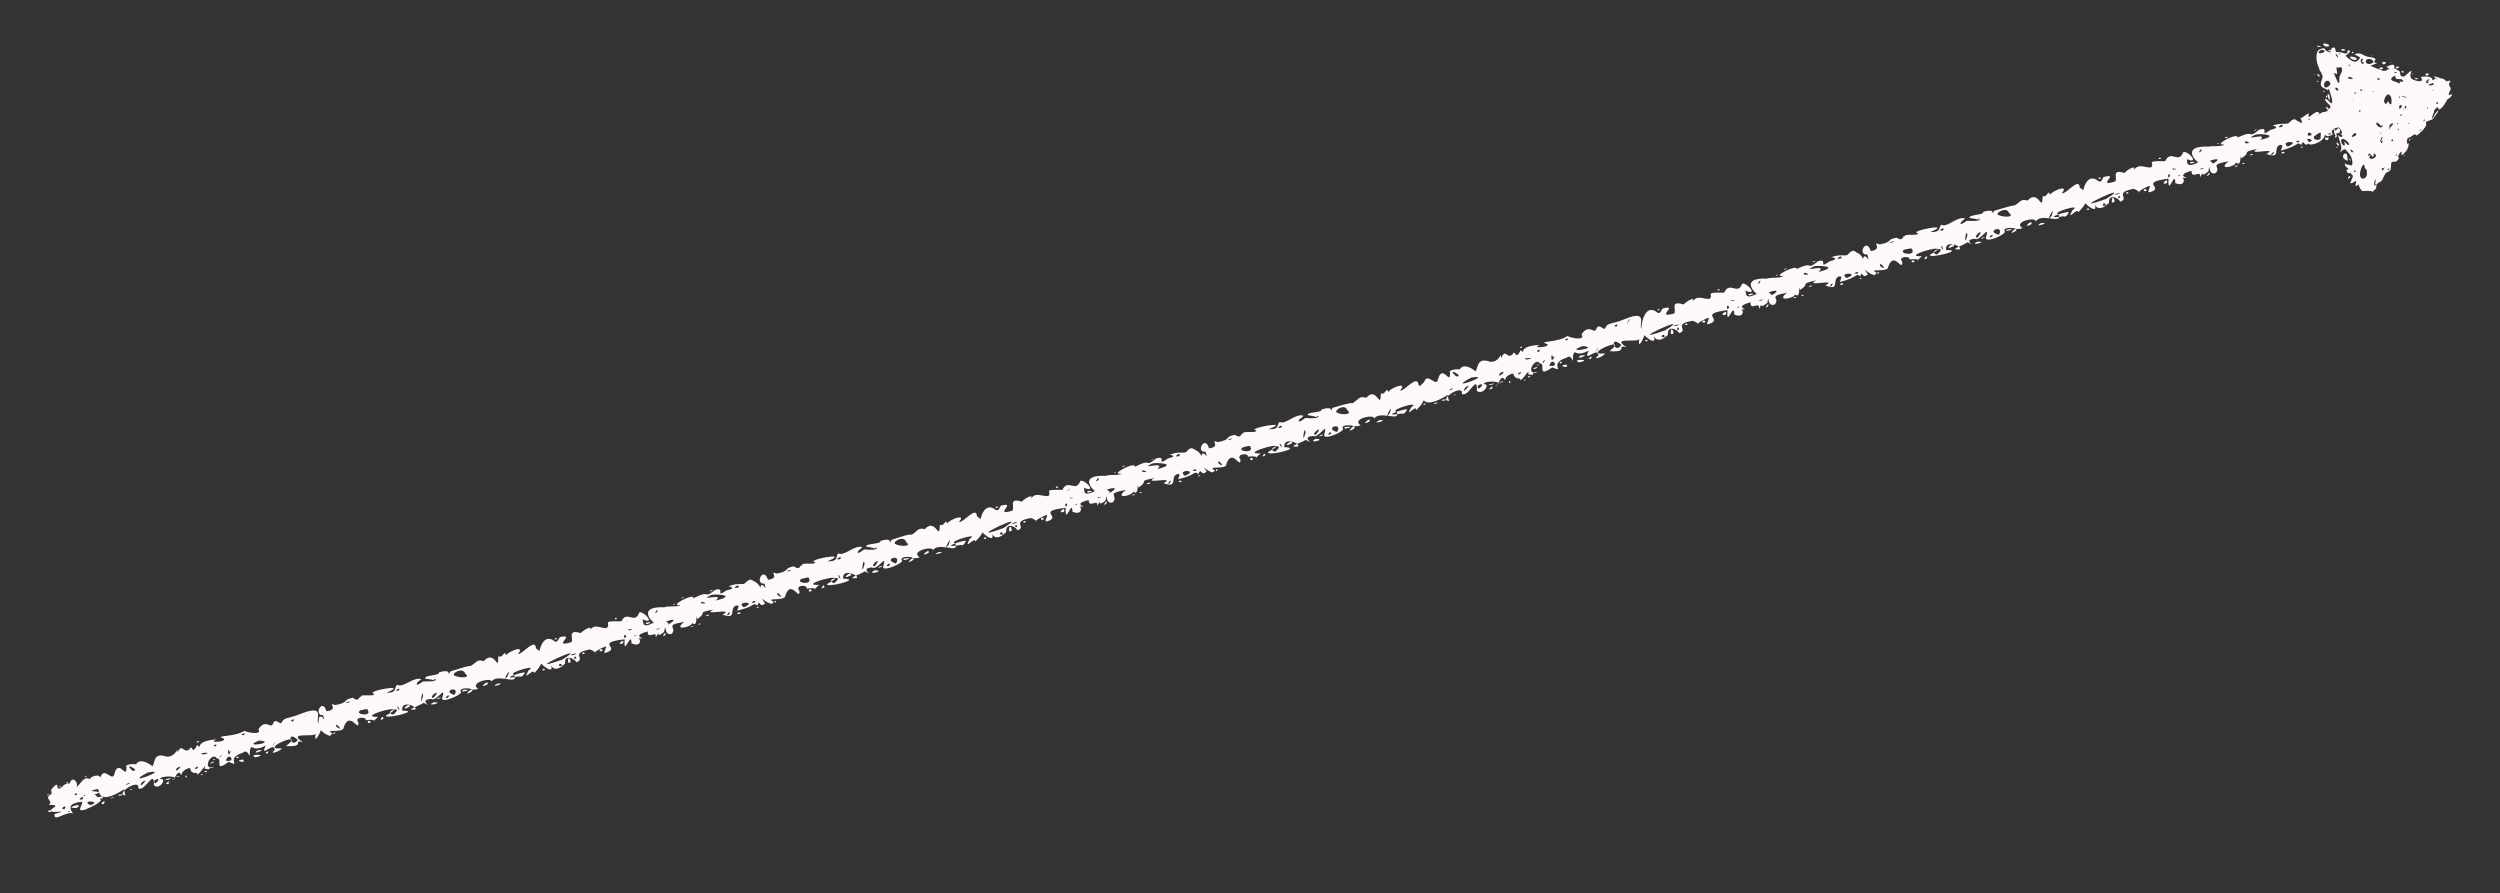 <?xml version="1.0" encoding="UTF-8" standalone="no"?><svg xmlns="http://www.w3.org/2000/svg" xmlns:xlink="http://www.w3.org/1999/xlink" clip-rule="evenodd" stroke-miterlimit="10" viewBox="0 0 445 159"><rect x="0" y="0" width="445" height="159" fill="#333333" stroke="none"/><desc>SVG generated by Keynote</desc><defs></defs><g transform="matrix(1.00, 0.00, -0.00, -1.00, 0.0, 159.0)"><path d="M 18.4 17.3 C 18.1 17.4 17.5 17.0 17.2 17.1 M 18.4 17.3 C 18.0 16.1 16.8 15.6 15.2 14.9 C 13.3 14.3 14.9 15.9 14.6 16.3 C 12.1 16.0 12.3 15.2 13.0 14.2 C 11.8 14.7 9.5 12.5 9.7 14.1 C 13.5 15.2 6.9 13.6 9.8 15.4 C 10.1 15.7 9.1 15.8 8.7 15.7 C 9.6 16.6 7.6 16.8 9.2 17.7 C 9.1 18.7 8.9 18.2 9.8 19.2 C 10.3 19.5 10.2 19.1 10.2 18.9 C 10.7 17.9 11.3 19.9 12.4 19.5 C 12.8 21.1 14.1 19.7 13.6 18.9 C 14.3 19.3 14.9 21.0 16.0 20.3 C 16.3 21.1 18.6 21.3 17.5 20.1 C 16.7 19.2 17.9 19.2 18.2 18.9 C 17.9 18.5 16.5 18.5 16.3 18.2 C 16.8 18.1 18.7 18.1 16.8 17.6 C 17.6 17.3 16.7 16.8 18.4 17.3 C 18.4 17.3 18.4 17.3 18.4 17.3 Z M 12.1 14.6 C 12.2 14.2 12.7 14.8 12.1 14.6 C 12.1 14.6 12.1 14.6 12.1 14.6 Z M 15.1 20.8 C 15.2 20.4 15.7 21.0 15.1 20.8 C 15.1 20.8 15.1 20.8 15.1 20.8 Z M 10.5 19.0 C 10.6 18.6 11.1 19.2 10.5 19.0 C 10.5 19.0 10.5 19.0 10.5 19.0 Z M 13.8 15.3 C 14.7 16.0 12.7 15.6 12.7 15.2 C 12.9 15.3 13.6 15.0 13.8 15.3 C 13.8 15.3 13.8 15.3 13.8 15.3 Z M 13.3 17.5 C 13.4 17.4 13.8 17.5 13.7 17.8 C 13.4 17.8 13.2 17.6 13.3 17.5 C 13.3 17.5 13.3 17.5 13.3 17.5 Z M 8.6 14.5 C 8.8 14.4 9.2 14.4 9.0 14.8 C 8.7 14.8 8.5 14.6 8.6 14.5 C 8.6 14.5 8.6 14.5 8.6 14.5 Z M 14.6 16.7 C 14.9 16.8 14.9 17.2 14.5 17.1 C 14.4 16.9 13.7 16.6 14.6 16.7 C 14.6 16.7 14.6 16.7 14.6 16.7 Z M 16.6 15.9 C 17.4 16.4 15.5 16.4 15.6 16.2 C 15.4 15.9 16.2 15.5 16.6 15.9 C 16.6 15.9 16.6 15.9 16.6 15.9 Z M 15.0 17.3 C 15.6 17.7 14.6 17.5 15.0 17.3 C 15.0 17.3 15.0 17.3 15.0 17.3 Z M 8.5 17.4 C 9.2 17.8 8.1 17.6 8.5 17.4 C 8.5 17.4 8.5 17.4 8.5 17.4 Z M 11.9 19.6 C 12.6 20.0 11.6 19.8 11.9 19.6 C 11.9 19.6 11.9 19.6 11.9 19.6 Z M 11.6 15.5 C 10.4 15.1 11.8 14.5 11.6 15.5 C 11.6 15.5 11.6 15.5 11.6 15.5 Z M 18.6 16.4 C 17.4 16.0 18.7 15.4 18.6 16.4 C 18.6 16.4 18.6 16.4 18.6 16.4 Z M 418.6 136.1 C 419.8 136.2 415.7 133.7 417.0 135.6 C 417.1 137.0 414.2 136.0 415.3 135.1 C 414.4 134.7 414.4 134.6 413.8 135.0 C 413.9 134.1 411.9 133.1 411.1 133.3 C 410.4 133.9 412.4 133.8 411.0 134.3 C 408.3 133.7 410.9 135.1 409.6 135.8 C 409.5 135.8 409.6 135.3 409.3 135.5 C 409.0 136.4 410.3 137.4 409.4 137.9 C 409.8 137.9 411.4 139.5 410.9 138.4 C 410.8 137.5 412.6 140.1 412.9 138.6 C 413.3 139.4 414.2 138.7 414.6 139.7 C 415.0 140.0 415.2 139.3 415.2 139.1 C 415.3 138.4 415.3 140.7 416.4 139.8 C 416.4 140.1 418.5 140.6 417.1 139.6 C 417.5 139.9 419.8 140.9 418.9 139.3 C 417.4 138.2 421.0 138.5 419.1 137.8 C 417.6 137.2 417.2 137.4 418.6 137.1 C 418.9 137.2 420.7 137.6 419.4 136.6 C 419.0 136.7 418.3 136.4 418.6 136.1 C 418.6 136.1 418.6 136.1 418.6 136.1 Z M 418.4 138.0 C 417.5 137.8 418.5 137.5 418.4 138.0 C 418.4 138.0 418.4 138.0 418.4 138.0 Z M 414.3 140.0 C 413.5 139.8 414.4 139.5 414.3 140.0 C 414.3 140.0 414.3 140.0 414.3 140.0 Z M 416.0 134.9 C 415.4 135.2 415.7 133.8 416.0 134.9 C 416.0 134.9 416.0 134.9 416.0 134.9 Z M 416.1 139.3 C 416.1 139.3 416.3 139.2 416.5 139.2 C 416.5 139.3 416.2 139.4 416.1 139.3 C 416.1 139.3 416.1 139.3 416.1 139.3 Z M 414.5 134.5 C 413.0 134.7 414.5 133.4 414.5 134.5 C 414.5 134.5 414.5 134.5 414.5 134.5 Z M 411.5 135.0 C 410.9 136.2 410.2 134.3 411.5 135.0 C 411.5 135.0 411.5 135.0 411.5 135.0 Z M 412.5 138.4 C 412.8 138.2 412.6 138.6 412.5 138.4 C 412.5 138.4 412.5 138.4 412.5 138.4 Z M 418.1 140.3 C 418.4 140.1 418.3 140.5 418.1 140.3 C 418.1 140.3 418.1 140.3 418.1 140.3 Z M 410.9 137.8 C 411.1 137.3 411.3 138.2 410.9 137.8 C 410.9 137.8 410.9 137.8 410.9 137.8 Z M 415.6 135.4 C 417.1 134.7 416.6 137.4 415.6 135.4 C 415.6 135.4 415.6 135.4 415.6 135.4 Z M 417.7 135.9 C 418.6 136.0 417.4 136.5 417.1 136.3 C 417.2 136.2 417.6 135.9 417.7 135.9 C 417.7 135.9 417.7 135.9 417.7 135.9 Z M 414.3 135.1 C 415.3 134.9 415.0 135.6 414.3 135.1 C 414.3 135.1 414.3 135.1 414.3 135.1 Z M 416.5 135.2 C 416.9 135.4 416.1 135.2 416.5 135.2 C 416.5 135.2 416.5 135.2 416.5 135.2 Z M 413.0 133.6 C 413.4 133.8 412.6 133.6 413.0 133.6 C 413.0 133.6 413.0 133.6 413.0 133.6 Z M 418.9 135.7 C 419.3 135.9 418.5 135.7 418.9 135.7 C 418.9 135.7 418.9 135.7 418.9 135.7 Z M 413.1 134.4 C 412.9 134.8 413.7 136.2 411.9 134.7 C 411.6 134.2 412.7 133.8 413.1 134.4 C 413.1 134.4 413.1 134.4 413.1 134.4 Z M 22.1 18.5 C 17.2 15.4 17.7 18.4 17.4 18.8 C 16.4 19.3 17.0 19.9 17.9 20.7 C 18.6 22.7 20.1 19.5 20.4 21.4 C 21.2 24.0 22.6 20.0 22.5 22.5 C 22.1 23.0 24.3 23.1 24.2 22.9 C 24.9 24.3 27.0 22.8 27.1 22.6 C 27.7 23.1 27.1 25.2 29.7 24.3 C 31.5 24.3 31.7 26.5 31.6 25.0 C 32.4 26.9 32.6 24.8 33.7 25.6 C 34.3 26.8 34.1 24.3 35.1 26.4 C 36.2 25.3 34.2 27.1 38.6 27.4 C 36.6 26.7 40.8 26.9 39.7 27.6 C 38.1 28.1 41.8 27.8 43.5 28.9 C 44.1 28.6 46.7 28.1 46.0 29.2 C 47.4 31.3 48.2 28.9 48.7 30.4 C 49.1 31.1 49.7 30.1 50.1 30.3 C 50.5 31.4 51.3 31.0 53.7 32.0 C 58.8 34.0 55.2 29.8 57.3 30.1 C 57.7 29.7 55.7 25.8 56.2 28.4 C 56.0 27.7 51.0 28.8 53.9 26.9 C 51.9 27.4 54.6 26.0 50.9 26.2 C 54.9 29.3 45.6 25.4 50.2 25.8 C 49.6 25.1 47.8 24.6 48.9 25.5 C 48.9 27.2 46.1 23.8 47.3 26.3 C 44.7 24.9 44.9 26.9 44.5 25.5 C 44.4 23.1 44.4 26.0 43.2 25.0 C 39.9 24.0 43.2 22.3 40.7 23.4 C 37.9 21.3 39.8 24.1 38.6 24.0 C 37.8 25.4 35.7 21.9 38.1 22.4 C 36.6 22.8 38.1 21.7 36.4 22.2 C 37.1 23.8 34.9 20.2 35.1 21.4 C 33.6 21.3 34.1 22.3 33.7 22.3 C 31.7 21.7 32.7 20.5 32.0 21.4 C 31.4 21.8 31.0 19.8 30.6 20.2 C 32.6 20.8 28.5 21.1 28.5 20.3 C 29.8 20.6 28.5 18.3 27.4 19.2 C 27.5 22.4 25.8 17.9 24.6 18.7 C 25.0 20.6 20.2 17.6 22.4 17.4 C 22.2 17.5 22.1 18.5 22.1 18.5 M 30.0 20.2 C 31.6 20.9 28.1 20.0 30.0 20.2 M 30.0 19.8 C 30.6 20.5 28.6 18.9 30.2 19.6 C 30.2 19.6 29.9 19.7 30.0 19.8 M 36.9 21.7 C 36.5 22.1 36.0 21.2 36.9 21.7 M 37.9 23.2 C 38.8 23.9 36.4 22.8 37.9 23.2 M 53.0 27.3 C 50.8 29.3 51.8 25.5 53.0 27.3 M 43.2 23.8 C 41.3 23.6 44.2 23.0 43.2 23.8 M 42.5 24.3 C 41.5 24.4 42.5 23.7 42.5 24.3 M 50.2 26.5 C 50.3 26.6 50.3 26.6 50.2 26.5 C 50.2 26.5 50.2 26.5 50.2 26.5 Z M 54.6 27.9 C 54.6 27.8 54.6 27.8 54.6 27.9 C 54.6 27.9 54.6 27.9 54.6 27.9 Z M 45.8 25.4 C 44.5 24.4 48.1 25.9 45.8 25.4 C 45.8 25.4 45.8 25.4 45.8 25.4 Z M 51.4 31.0 C 51.3 31.0 51.3 31.0 51.4 31.0 C 51.4 31.0 51.4 31.0 51.4 31.0 Z M 28.3 21.0 C 28.3 21.0 28.3 21.0 28.3 21.0 C 28.3 21.0 28.3 21.0 28.3 21.0 Z M 23.5 18.5 C 23.5 18.9 22.7 18.0 23.5 18.5 C 23.5 18.5 23.5 18.5 23.5 18.5 Z M 18.6 20.1 C 18.5 20.1 18.5 20.1 18.6 20.1 C 18.6 20.1 18.6 20.1 18.6 20.1 Z M 26.2 21.7 C 26.2 21.8 26.2 21.8 26.2 21.7 C 26.2 21.7 26.2 21.7 26.2 21.7 Z M 27.5 20.1 C 27.1 18.5 29.3 21.1 27.5 20.1 C 27.5 20.1 27.5 20.1 27.5 20.1 Z M 43.0 28.3 C 43.3 27.7 44.1 28.9 43.0 28.3 C 43.0 28.3 43.0 28.3 43.0 28.3 Z M 37.9 23.8 C 38.2 23.5 38.6 24.1 37.9 23.8 C 37.9 23.8 37.9 23.8 37.9 23.8 Z M 35.7 21.1 C 36.0 20.8 36.3 21.5 35.7 21.1 C 35.7 21.1 35.7 21.1 35.7 21.1 Z M 23.7 18.2 C 23.9 18.1 23.9 18.1 23.7 18.2 C 23.7 18.2 23.7 18.2 23.7 18.2 Z M 25.2 19.7 C 24.4 18.1 27.0 21.0 25.2 19.7 C 25.2 19.7 25.2 19.7 25.2 19.7 Z M 23.0 19.5 C 23.5 20.1 21.4 18.8 23.0 19.5 M 23.6 21.8 C 25.3 21.7 21.6 23.6 23.6 21.8 C 23.6 21.8 23.6 21.8 23.6 21.8 Z M 31.3 24.6 C 31.4 24.7 31.4 24.7 31.3 24.6 C 31.3 24.6 31.3 24.6 31.3 24.6 Z M 31.6 20.7 C 32.9 21.1 30.6 20.7 31.6 20.7 C 31.6 20.7 31.6 20.7 31.6 20.7 Z M 19.9 16.9 C 21.2 17.3 18.9 16.9 19.9 16.9 C 19.9 16.9 19.9 16.9 19.9 16.9 Z M 36.2 24.7 C 38.5 25.2 34.7 25.0 36.2 24.7 C 36.2 24.7 36.2 24.7 36.2 24.7 Z M 44.8 25.7 C 44.9 25.7 44.9 25.7 44.8 25.7 C 44.8 25.7 44.8 25.7 44.8 25.7 Z M 46.5 25.6 C 46.5 25.7 46.5 25.7 46.5 25.6 C 46.5 25.6 46.5 25.6 46.5 25.6 Z M 52.4 28.8 C 52.5 28.9 52.5 28.9 52.4 28.8 C 52.4 28.8 52.4 28.8 52.4 28.8 Z M 48.1 25.4 C 48.1 25.5 48.1 25.5 48.1 25.4 C 48.1 25.4 48.1 25.4 48.1 25.4 Z M 52.3 27.1 C 52.4 27.1 52.4 27.1 52.3 27.1 C 52.3 27.1 52.3 27.1 52.3 27.1 Z M 52.1 25.8 C 52.1 25.9 52.1 25.9 52.1 25.8 C 52.1 25.8 52.1 25.8 52.1 25.8 Z M 40.7 28.4 C 40.7 28.5 40.7 28.5 40.7 28.4 C 40.7 28.4 40.7 28.4 40.7 28.4 Z M 26.3 18.5 C 26.3 18.6 26.3 18.6 26.3 18.5 C 26.3 18.5 26.3 18.5 26.3 18.5 Z M 51.8 27.4 C 51.9 27.5 51.9 27.5 51.8 27.4 C 51.8 27.4 51.8 27.4 51.8 27.4 Z M 40.8 25.3 C 40.6 26.4 40.4 23.6 41.1 25.3 C 41.1 25.3 40.8 25.1 40.8 25.3 M 41.8 27.5 C 41.7 27.5 41.7 27.5 41.8 27.5 C 41.8 27.5 41.8 27.5 41.8 27.5 Z M 36.7 26.7 C 36.6 26.7 36.6 26.7 36.7 26.7 C 36.7 26.7 36.7 26.7 36.7 26.7 Z M 47.4 25.0 C 47.3 24.3 48.4 25.8 47.2 25.0 M 51.9 30.7 C 51.9 30.1 53.0 31.5 51.7 30.7 M 18.2 16.8 C 17.9 17.2 17.4 16.3 18.2 16.8 M 35.5 27.0 C 35.1 27.4 34.6 26.4 35.5 27.0 M 38.1 26.3 C 38.1 25.6 39.2 27.1 37.9 26.2 M 48.6 29.7 C 48.7 29.7 48.7 29.7 48.6 29.7 C 48.6 29.7 48.6 29.7 48.6 29.7 Z M 33.6 21.4 C 33.7 21.4 33.7 21.4 33.6 21.4 C 33.6 21.4 33.6 21.4 33.6 21.4 Z M 39.2 24.4 C 38.6 23.4 40.1 25.3 39.2 24.4 M 31.5 22.3 C 30.6 20.9 33.2 23.2 31.5 22.3 M 54.4 31.7 C 53.4 30.1 55.1 32.7 54.4 31.7 M 48.8 26.7 C 47.8 25.0 49.5 27.6 48.8 26.7 M 34.7 22.3 C 34.8 21.6 35.9 23.1 34.7 22.3 M 21.3 17.6 C 20.1 17.1 23.1 17.6 21.3 17.6 M 45.4 28.8 C 45.4 28.8 45.4 28.8 45.4 28.8 C 45.4 28.8 45.4 28.8 45.4 28.8 Z M 24.0 23.6 C 24.0 23.6 24.0 23.6 24.0 23.6 C 24.0 23.6 24.0 23.6 24.0 23.6 Z M 57.3 28.2 C 57.3 28.2 57.3 28.2 57.3 28.2 C 57.3 28.2 57.3 28.2 57.3 28.2 Z M 47.8 27.0 C 47.8 27.1 47.8 27.1 47.8 27.0 C 47.8 27.0 47.8 27.0 47.8 27.0 Z M 54.8 27.2 C 54.8 27.3 54.8 27.3 54.8 27.2 C 54.8 27.2 54.8 27.2 54.8 27.2 Z M 43.4 26.8 C 43.4 26.8 43.4 26.8 43.4 26.8 C 43.4 26.8 43.4 26.8 43.4 26.8 Z M 43.5 23.3 C 43.6 23.4 43.6 23.4 43.5 23.3 C 43.5 23.3 43.5 23.3 43.5 23.3 Z M 38.7 23.4 C 38.7 23.4 38.7 23.4 38.7 23.4 C 38.7 23.4 38.7 23.4 38.7 23.4 Z M 45.5 24.2 C 48.2 24.8 43.8 24.8 45.5 24.2 C 45.5 24.2 45.5 24.2 45.5 24.2 Z M 39.9 26.0 C 40.0 26.0 40.0 26.0 39.9 26.0 C 39.9 26.0 39.9 26.0 39.9 26.0 Z M 40.2 23.6 C 42.2 23.2 40.7 25.4 40.2 23.6 M 33.0 20.7 C 33.6 20.3 33.0 21.5 33.0 20.7 M 28.8 23.9 C 28.8 24.0 28.8 24.0 28.8 23.9 C 28.8 23.9 28.8 23.9 28.8 23.9 Z M 29.7 23.8 C 29.7 23.9 29.7 23.9 29.7 23.8 C 29.7 23.8 29.7 23.8 29.7 23.8 Z M 31.2 19.9 C 31.3 20.0 31.3 20.0 31.2 19.9 C 31.2 19.9 31.2 19.9 31.2 19.9 Z M 29.4 25.1 C 29.5 25.1 29.5 25.1 29.4 25.1 C 29.4 25.1 29.4 25.1 29.4 25.1 Z M 42.5 23.1 C 42.5 23.1 42.5 23.1 42.5 23.1 C 42.5 23.1 42.5 23.1 42.5 23.1 Z M 56.2 27.2 C 56.3 27.2 56.3 27.2 56.2 27.2 C 56.2 27.2 56.2 27.2 56.2 27.2 Z M 20.7 21.1 C 20.8 21.1 20.8 21.1 20.7 21.1 C 20.7 21.1 20.7 21.1 20.7 21.1 Z M 43.5 24.8 C 43.6 24.9 43.6 24.9 43.5 24.8 C 43.5 24.8 43.5 24.8 43.5 24.8 Z M 26.9 23.2 C 26.9 23.2 26.9 23.2 26.9 23.2 C 26.9 23.2 26.9 23.2 26.9 23.2 Z M 42.7 24.3 C 42.8 24.3 42.8 24.3 42.7 24.3 C 42.7 24.3 42.7 24.3 42.7 24.3 Z M 44.9 28.9 C 44.9 28.9 44.9 28.9 44.9 28.9 C 44.9 28.9 44.9 28.9 44.9 28.9 Z M 47.6 30.5 C 47.6 30.5 47.6 30.5 47.6 30.5 C 47.6 30.5 47.6 30.5 47.6 30.5 Z M 45.3 26.6 C 45.4 26.7 45.4 26.7 45.3 26.6 C 45.3 26.6 45.3 26.6 45.3 26.6 Z M 26.3 21.5 C 21.3 18.8 30.8 22.3 26.3 21.5 M 46.2 27.2 C 42.5 25.8 49.5 26.8 46.2 27.2 C 46.7 27.0 46.2 27.1 46.2 27.2 M 58.7 28.0 C 56.8 28.7 56.5 29.9 56.8 31.3 C 57.4 32.1 58.1 29.7 57.5 31.7 C 55.7 31.6 57.4 34.9 58.1 32.4 C 60.6 32.7 58.0 34.1 59.7 33.5 C 62.3 34.0 60.8 34.4 62.8 34.8 C 64.3 33.7 63.7 35.8 64.6 34.6 C 63.2 35.8 66.7 34.8 66.6 35.5 C 64.6 35.9 73.2 37.5 68.8 35.7 C 70.8 35.6 70.1 36.7 70.7 37.1 C 71.8 36.5 73.6 38.6 75.0 38.1 C 74.8 37.9 74.3 37.7 74.2 37.3 C 74.0 36.7 75.4 37.8 75.3 37.7 C 76.1 37.7 79.4 37.7 75.7 38.2 C 75.4 38.9 78.4 38.7 78.1 39.3 C 80.9 40.2 79.3 38.1 80.2 39.5 C 82.2 40.1 83.6 40.6 83.6 40.4 C 84.8 40.9 84.8 41.8 86.1 41.3 C 88.1 43.6 88.7 39.0 88.7 42.2 C 89.7 41.7 89.7 43.8 90.2 42.0 C 89.1 42.5 93.9 44.6 92.2 42.6 C 92.9 42.4 95.3 45.6 95.4 43.6 C 96.9 42.6 97.1 41.2 95.1 39.2 C 95.0 40.3 92.8 37.3 94.1 39.7 C 96.0 40.9 90.1 39.2 91.5 38.9 C 92.5 36.8 88.2 39.4 87.4 37.5 C 88.2 38.6 83.3 37.6 85.1 36.4 C 84.3 36.0 83.8 36.7 83.1 35.5 C 86.0 36.5 81.5 36.9 82.0 35.9 C 82.7 35.5 78.5 33.7 78.7 34.7 C 79.5 37.4 77.7 33.9 76.7 34.6 C 74.2 34.4 77.6 32.8 75.4 33.9 C 75.0 33.5 71.8 32.5 73.9 32.7 C 74.6 33.1 71.3 34.6 71.6 32.5 C 75.3 32.5 67.8 30.8 68.8 31.7 C 73.7 34.3 62.9 31.3 67.3 31.4 C 65.3 29.7 68.1 31.2 65.1 30.8 C 65.3 31.5 62.9 31.4 63.8 30.4 C 63.9 28.5 62.3 32.6 61.2 29.6 C 61.3 28.4 57.5 29.3 59.1 28.5 C 59.3 28.4 58.8 28.1 58.7 28.0 M 59.7 28.6 C 59.2 28.8 59.2 27.9 59.7 28.6 M 59.2 28.8 C 59.2 28.8 59.2 28.8 59.2 28.8 C 59.2 28.8 59.2 28.8 59.2 28.8 Z M 64.7 30.8 C 64.6 30.7 64.6 30.7 64.7 30.8 C 64.7 30.8 64.7 30.8 64.7 30.8 Z M 67.7 36.6 C 67.7 36.6 67.7 36.6 67.7 36.6 C 67.7 36.6 67.7 36.6 67.7 36.6 Z M 68.4 32.0 C 68.3 32.0 68.3 32.0 68.4 32.0 C 68.4 32.0 68.4 32.0 68.4 32.0 Z M 62.6 30.5 C 62.6 30.4 62.6 30.4 62.6 30.5 C 62.6 30.5 62.6 30.5 62.6 30.5 Z M 68.2 31.2 C 68.3 32.0 67.1 30.3 68.3 31.1 C 68.3 31.2 68.1 31.1 68.2 31.2 M 73.1 32.4 C 73.1 32.5 73.1 32.5 73.1 32.4 M 82.2 40.9 C 82.2 41.0 82.2 41.0 82.2 40.9 M 84.7 35.8 C 84.8 35.9 84.8 35.9 84.7 35.8 M 77.7 34.5 C 79.3 34.9 78.0 35.0 77.7 34.5 M 88.5 37.3 C 86.8 36.3 90.6 37.6 88.5 37.3 M 90.4 37.5 C 90.6 37.6 90.6 37.6 90.4 37.5 M 81.9 35.2 C 81.9 35.3 81.9 35.3 81.9 35.2 C 81.9 35.2 81.9 35.2 81.9 35.2 Z M 77.2 34.0 C 75.4 33.1 79.4 34.0 77.2 34.0 M 65.5 30.3 C 66.7 30.3 65.2 31.2 65.5 30.3 M 63.2 30.0 C 63.2 30.1 63.2 30.1 63.2 30.0 C 63.2 30.0 63.2 30.0 63.2 30.0 Z M 85.5 36.4 C 85.4 36.4 85.4 36.4 85.5 36.4 C 85.5 36.4 85.5 36.4 85.5 36.4 Z M 87.7 36.9 C 87.6 36.9 87.6 36.9 87.7 36.9 C 87.7 36.9 87.7 36.9 87.7 36.9 Z M 89.8 43.0 C 89.7 43.0 89.7 43.0 89.8 43.0 C 89.8 43.0 89.8 43.0 89.8 43.0 Z M 64.2 32.6 C 62.9 31.8 66.2 31.4 65.5 32.5 C 65.5 33.1 64.4 32.5 64.2 32.6 M 75.3 35.1 C 75.2 37.0 74.6 32.4 75.3 35.1 M 90.4 38.7 C 91.2 41.1 89.0 36.7 90.4 38.7 M 93.4 39.2 C 94.1 39.8 87.9 37.8 92.4 38.6 C 93.0 38.4 93.2 38.9 93.4 39.2 M 72.9 33.2 C 73.1 34.3 70.8 32.1 72.9 33.2 M 81.0 38.7 C 81.9 38.3 83.9 38.3 82.8 39.1 C 82.4 40.4 80.0 39.0 81.0 38.7 M 59.9 29.6 C 61.5 28.5 59.4 30.9 59.9 29.6 M 65.5 31.5 C 65.5 31.4 65.5 31.4 65.5 31.5 C 65.5 31.5 65.5 31.5 65.5 31.5 Z M 67.8 31.9 C 67.8 32.0 67.8 32.0 67.8 31.9 M 61.2 28.6 C 61.2 28.7 61.2 28.7 61.2 28.6 M 81.4 37.1 C 81.5 37.3 81.5 37.3 81.4 37.1 M 77.2 34.8 C 78.9 36.9 75.9 34.7 77.2 34.8 M 71.0 36.1 C 71.5 37.0 69.7 35.7 71.0 36.1 M 80.9 35.3 C 82.0 37.1 78.4 36.0 80.9 35.3 M 76.2 34.3 C 76.3 34.3 76.3 34.3 76.2 34.3 C 76.2 34.3 76.2 34.3 76.2 34.3 Z M 81.5 39.0 C 81.5 39.0 81.5 39.0 81.5 39.0 C 81.5 39.0 81.5 39.0 81.5 39.0 Z M 82.2 39.2 C 82.1 39.2 82.1 39.2 82.2 39.2 C 82.2 39.2 82.2 39.2 82.2 39.2 Z M 82.9 35.7 C 82.8 35.7 82.8 35.7 82.9 35.7 C 82.9 35.7 82.9 35.7 82.9 35.7 Z M 61.9 33.9 C 63.4 34.5 60.6 33.8 61.9 33.9 C 61.9 33.9 61.9 33.9 61.9 33.9 Z M 70.0 31.8 C 72.2 33.6 67.9 32.3 70.0 31.8 C 70.0 31.8 70.0 31.8 70.0 31.8 Z M 72.3 34.5 C 72.3 34.5 72.3 34.5 72.3 34.5 C 72.3 34.5 72.3 34.5 72.3 34.5 Z M 80.2 34.1 C 80.2 34.2 80.2 34.2 80.2 34.1 C 80.2 34.1 80.2 34.1 80.2 34.1 Z M 62.6 34.3 C 62.6 34.4 62.6 34.4 62.6 34.3 C 62.6 34.3 62.6 34.3 62.6 34.3 Z M 87.0 37.7 C 87.0 37.8 87.0 37.8 87.0 37.7 C 87.0 37.7 87.0 37.7 87.0 37.7 Z M 77.3 38.0 C 78.0 37.6 77.3 38.5 77.3 38.0 C 77.3 38.0 77.3 38.0 77.3 38.0 Z M 79.6 38.7 C 79.7 38.7 79.7 38.7 79.6 38.7 C 79.6 38.7 79.6 38.7 79.6 38.7 Z M 91.0 37.5 C 91.1 37.5 91.1 37.5 91.0 37.5 C 91.0 37.5 91.0 37.5 91.0 37.5 Z M 85.1 41.8 C 85.1 41.8 85.1 41.8 85.1 41.8 C 85.1 41.8 85.1 41.8 85.1 41.8 Z M 87.5 40.7 C 87.4 40.7 87.4 40.7 87.5 40.7 C 87.5 40.7 87.5 40.7 87.5 40.7 Z M 82.4 35.9 C 84.7 36.3 81.6 36.4 82.4 35.9 C 82.4 35.9 82.4 35.9 82.4 35.9 Z M 93.3 41.9 C 93.3 42.1 93.3 42.1 93.3 41.9 C 93.3 41.9 93.3 41.9 93.3 41.9 Z M 95.1 40.4 C 95.1 40.5 95.1 40.5 95.1 40.4 C 95.1 40.4 95.1 40.4 95.1 40.4 Z M 95.9 39.5 C 96.0 39.6 96.0 39.6 95.9 39.5 C 95.9 39.5 95.9 39.5 95.9 39.5 Z M 67.1 33.9 C 67.1 33.9 67.1 33.9 67.1 33.9 C 67.1 33.9 67.1 33.9 67.1 33.9 Z M 67.1 30.5 C 67.1 30.5 67.1 30.5 67.1 30.5 C 67.1 30.5 67.1 30.5 67.1 30.5 Z M 70.3 31.3 C 70.3 31.3 70.3 31.3 70.3 31.3 C 70.3 31.3 70.3 31.3 70.3 31.3 Z M 66.0 35.7 C 66.0 35.6 66.0 35.6 66.0 35.7 C 66.0 35.7 66.0 35.7 66.0 35.7 Z M 78.4 36.5 C 78.4 36.4 78.4 36.4 78.4 36.5 C 78.4 36.5 78.4 36.5 78.4 36.5 Z M 79.2 38.1 C 79.1 38.0 79.1 38.0 79.2 38.1 C 79.2 38.1 79.2 38.1 79.2 38.1 Z M 76.0 39.0 C 75.9 38.9 75.9 38.9 76.0 39.0 C 76.0 39.0 76.0 39.0 76.0 39.0 Z M 79.7 39.4 C 79.7 39.4 79.7 39.4 79.7 39.4 C 79.7 39.4 79.7 39.4 79.7 39.4 Z M 58.3 32.8 C 58.3 32.8 58.3 32.8 58.3 32.8 C 58.3 32.8 58.3 32.8 58.3 32.8 Z M 58.8 30.3 C 58.7 30.4 58.7 30.4 58.8 30.3 C 58.8 30.3 58.8 30.3 58.8 30.3 Z M 79.3 34.8 C 80.0 34.5 80.2 35.9 79.3 34.8 M 74.8 33.8 C 74.7 33.9 74.7 33.9 74.8 33.8 C 74.8 33.8 74.8 33.8 74.8 33.8 Z M 86.8 37.2 C 87.1 38.3 84.8 36.1 86.8 37.2 C 86.8 37.2 86.8 37.2 86.8 37.2 Z M 83.2 40.5 C 83.3 40.5 83.3 40.5 83.2 40.5 C 83.2 40.5 83.2 40.5 83.2 40.5 Z M 84.5 40.4 C 84.6 40.6 84.6 40.6 84.5 40.4 C 84.5 40.4 84.5 40.4 84.5 40.4 Z M 91.7 39.7 C 91.8 39.9 91.8 39.9 91.7 39.7 M 74.5 32.8 C 75.0 33.4 74.9 33.3 74.5 32.8 M 88.3 37.7 C 88.2 37.7 88.2 37.7 88.3 37.7 C 88.3 37.7 88.3 37.7 88.3 37.7 Z M 93.3 39.6 C 93.2 39.6 93.2 39.6 93.3 39.6 C 93.3 39.6 93.3 39.6 93.3 39.6 Z M 71.1 32.5 C 70.9 33.7 70.4 33.3 71.1 32.5 M 62.2 30.2 C 62.2 30.3 62.2 30.3 62.2 30.2 C 62.2 30.2 62.2 30.2 62.2 30.2 Z M 100.6 40.9 C 98.6 38.9 98.0 40.7 98.0 40.8 C 99.0 38.4 95.6 41.1 95.9 41.7 C 95.7 42.0 96.3 46.8 98.8 44.8 C 99.3 44.6 99.4 45.4 99.7 45.6 C 102.7 46.3 98.0 43.6 101.7 44.7 C 102.2 45.2 100.8 47.1 103.4 46.3 C 103.4 46.5 105.6 48.0 105.0 46.8 C 105.8 48.1 106.9 47.1 108.0 47.2 C 108.9 48.1 106.8 48.5 110.6 48.4 C 111.6 50.5 113.0 47.7 113.8 50.0 C 114.6 50.3 116.9 47.6 114.3 48.8 C 114.7 48.7 113.9 46.8 116.4 48.2 C 115.9 48.4 113.5 51.1 118.2 50.9 C 118.9 51.2 120.8 50.9 121.1 51.3 C 118.8 51.0 123.7 53.6 123.4 52.5 C 126.7 54.2 125.1 52.2 127.3 54.0 C 129.3 54.6 127.1 52.4 129.3 53.9 C 131.3 54.3 129.8 54.7 129.6 54.6 C 131.2 55.3 132.0 54.9 132.5 55.1 C 132.9 55.4 133.4 56.2 134.1 55.6 C 136.2 54.7 135.0 52.8 136.2 51.6 C 135.1 50.6 135.3 52.5 134.8 51.2 C 133.9 51.9 134.7 51.1 131.2 50.3 C 131.2 50.5 131.9 51.4 131.0 51.2 C 129.7 50.7 131.3 48.6 128.6 49.6 C 131.1 50.9 124.6 49.3 127.0 50.5 C 123.8 49.9 126.1 50.1 124.1 48.8 C 123.7 50.5 124.4 47.1 123.2 48.1 C 123.2 47.4 119.6 46.6 121.8 48.3 C 118.1 47.7 120.6 47.4 119.6 46.2 C 118.0 45.6 118.7 48.8 118.2 46.5 C 116.3 45.0 117.9 47.5 116.7 45.5 C 117.0 47.0 115.2 45.0 115.3 46.6 C 111.6 45.6 116.2 45.2 113.3 45.4 C 114.1 45.7 114.4 43.6 112.4 44.5 C 112.4 47.0 110.9 41.7 111.2 45.2 C 105.7 44.6 110.7 43.7 107.8 42.8 C 107.1 42.6 108.3 44.1 107.7 43.9 C 104.1 42.4 107.4 42.5 105.0 43.4 C 101.3 42.7 104.4 41.8 102.6 41.1 C 102.3 41.8 100.4 42.6 100.6 40.9 M 103.6 42.6 C 104.5 42.4 103.9 43.3 103.6 42.6 M 96.5 39.7 C 97.4 39.5 96.8 40.4 96.5 39.7 M 106.7 43.1 C 107.9 42.9 106.8 44.0 106.7 43.1 M 126.1 49.6 C 124.7 49.2 126.8 49.4 126.1 49.6 M 99.5 40.5 C 100.7 40.2 99.5 41.4 99.5 40.5 M 97.8 41.3 C 97.8 41.3 97.8 41.3 97.8 41.3 M 128.4 49.0 C 128.4 49.0 128.4 49.0 128.4 49.0 M 123.1 47.4 C 124.2 47.7 122.4 47.5 123.1 47.4 M 121.4 52.5 C 122.5 52.8 120.7 52.6 121.4 52.5 M 131.2 49.7 C 132.5 49.7 131.4 50.4 131.2 49.7 M 133.8 51.7 C 135.0 51.6 134.3 52.5 133.8 51.7 M 102.4 44.2 C 102.4 44.3 102.4 44.3 102.4 44.2 C 102.4 44.2 102.4 44.2 102.4 44.2 Z M 111.6 48.4 C 110.6 47.5 112.8 49.4 111.6 48.4 M 110.9 44.5 C 111.3 45.7 109.4 43.9 110.9 44.5 C 110.9 44.5 110.9 44.5 110.9 44.5 Z M 109.0 44.4 C 109.0 44.5 109.0 44.5 109.0 44.4 C 109.0 44.4 109.0 44.4 109.0 44.4 Z M 114.5 46.1 C 114.4 46.1 114.4 46.1 114.5 46.1 C 114.5 46.1 114.5 46.1 114.5 46.1 Z M 113.3 45.9 C 112.8 46.0 112.7 45.5 113.3 45.9 C 113.3 45.9 113.3 45.9 113.3 45.9 Z M 120.2 51.5 C 119.7 51.6 119.7 51.1 120.2 51.5 C 120.2 51.5 120.2 51.5 120.2 51.5 Z M 111.5 45.7 C 111.0 46.7 110.9 44.8 111.5 45.7 C 111.5 45.7 111.5 45.7 111.5 45.7 Z M 116.6 49.9 C 117.1 49.8 117.3 51.2 116.6 49.9 M 129.4 49.5 C 130.0 49.3 130.1 50.8 129.4 49.5 M 118.0 45.8 C 118.6 45.6 118.7 47.1 118.0 45.8 M 104.4 42.3 C 104.4 42.5 104.4 42.5 104.4 42.3 M 109.4 48.8 C 110.2 48.6 109.6 49.4 109.4 48.8 M 98.7 45.2 C 99.5 45.0 98.9 45.8 98.7 45.2 M 126.3 53.8 C 126.4 53.5 127.5 54.3 126.3 53.8 M 118.9 47.8 C 119.8 48.3 120.7 49.1 118.6 48.4 C 118.6 48.2 119.2 48.2 118.9 47.8 C 118.9 47.8 118.9 47.8 118.9 47.8 Z M 121.8 51.3 C 121.9 51.4 121.9 51.4 121.8 51.3 M 120.9 47.4 C 121.1 47.5 121.1 47.5 120.9 47.4 M 126.8 49.2 C 126.9 49.4 126.9 49.4 126.8 49.2 M 127.6 49.2 C 127.6 49.2 127.6 49.2 127.6 49.2 C 127.6 49.2 127.6 49.2 127.6 49.2 Z M 134.2 50.7 C 134.1 50.7 134.1 50.7 134.2 50.7 C 134.2 50.7 134.2 50.7 134.2 50.7 Z M 124.9 48.8 C 124.8 48.9 124.8 48.9 124.9 48.8 C 124.9 48.8 124.9 48.8 124.9 48.8 Z M 129.0 54.4 C 129.0 54.4 129.0 54.4 129.0 54.4 C 129.0 54.4 129.0 54.4 129.0 54.4 Z M 128.5 53.6 C 128.5 53.6 128.5 53.6 128.5 53.6 C 128.5 53.6 128.5 53.6 128.5 53.6 Z M 101.1 41.1 C 102.2 40.6 101.0 43.0 101.1 41.1 M 131.4 54.4 C 132.0 55.4 129.8 54.1 131.4 54.4 C 131.4 54.4 131.4 54.4 131.4 54.4 Z M 123.9 49.5 C 124.0 49.7 124.0 49.7 123.9 49.5 M 128.0 49.4 C 128.0 49.5 128.0 49.5 128.0 49.4 M 111.1 43.5 C 111.1 43.7 111.1 43.7 111.1 43.5 M 132.4 50.9 C 135.1 52.0 130.7 52.0 132.4 50.9 M 109.6 44.1 C 109.5 44.0 109.5 44.0 109.6 44.1 M 115.1 47.9 C 117.0 48.4 114.3 48.3 115.1 47.9 M 120.2 48.0 C 120.1 48.0 120.1 48.0 120.2 48.0 C 120.2 48.0 120.2 48.0 120.2 48.0 Z M 117.5 47.2 C 116.1 46.9 117.2 46.8 117.5 47.2 C 117.5 47.2 117.5 47.2 117.5 47.2 Z M 102.1 42.4 C 103.8 43.1 100.2 42.2 102.1 42.4 C 102.1 42.4 102.1 42.4 102.1 42.4 Z M 130.4 53.0 C 130.4 53.0 130.4 53.0 130.4 53.0 C 130.4 53.0 130.4 53.0 130.4 53.0 Z M 124.8 48.0 C 123.9 48.0 124.5 47.6 124.8 48.0 C 124.8 48.0 124.8 48.0 124.8 48.0 Z M 135.1 51.0 C 134.3 51.0 134.9 50.5 135.1 51.0 C 135.1 51.0 135.1 51.0 135.1 51.0 Z M 100.1 41.6 C 105.9 45.2 91.7 38.6 100.1 41.6 C 100.1 41.6 100.1 41.6 100.1 41.6 Z M 118.8 46.8 C 118.7 46.8 118.7 46.8 118.8 46.8 C 118.8 46.8 118.8 46.8 118.8 46.8 Z M 107.3 42.6 C 107.2 42.6 107.2 42.6 107.3 42.6 C 107.3 42.6 107.3 42.6 107.3 42.6 Z M 105.0 42.9 C 104.9 43.0 104.9 43.0 105.0 42.9 C 105.0 42.9 105.0 42.9 105.0 42.9 Z M 104.3 47.2 C 104.3 47.2 104.3 47.2 104.3 47.2 C 104.3 47.2 104.3 47.2 104.3 47.2 Z M 105.6 45.5 C 105.4 45.6 105.4 45.6 105.6 45.5 C 105.6 45.5 105.6 45.5 105.6 45.5 Z M 101.3 45.0 C 101.2 45.1 101.2 45.1 101.3 45.0 C 101.3 45.0 101.3 45.0 101.3 45.0 Z M 101.2 45.6 C 101.2 45.6 101.2 45.6 101.2 45.6 C 101.2 45.6 101.2 45.6 101.2 45.6 Z M 127.6 50.5 C 127.5 50.6 127.5 50.6 127.6 50.5 C 127.6 50.5 127.6 50.5 127.6 50.5 Z M 124.9 51.6 C 126.6 51.4 124.2 52.3 124.9 51.6 C 124.9 51.6 124.9 51.6 124.9 51.6 Z M 112.0 46.8 C 113.5 47.0 111.0 47.1 112.0 46.8 C 112.0 46.8 112.0 46.8 112.0 46.8 Z M 112.9 49.5 C 112.9 49.5 112.9 49.5 112.9 49.5 C 112.9 49.5 112.9 49.5 112.9 49.5 Z M 105.3 41.9 C 105.2 42.0 105.2 42.0 105.3 41.9 C 105.3 41.9 105.3 41.9 105.3 41.9 Z M 102.6 41.9 C 102.2 42.7 102.0 41.2 102.6 41.9 M 115.3 45.1 C 115.3 45.3 115.3 45.3 115.3 45.1 C 115.3 45.1 115.3 45.1 115.3 45.1 Z M 122.9 48.9 C 122.8 48.9 122.8 48.9 122.9 48.9 C 122.9 48.9 122.9 48.9 122.9 48.9 Z M 130.9 50.7 C 130.9 50.8 130.9 50.8 130.9 50.7 C 130.9 50.7 130.9 50.7 130.9 50.7 Z M 120.2 46.7 C 120.2 46.8 120.2 46.8 120.2 46.7 C 120.2 46.7 120.2 46.7 120.2 46.7 Z M 116.2 46.4 C 116.2 46.5 116.2 46.5 116.2 46.4 C 116.2 46.4 116.2 46.4 116.2 46.4 Z M 132.3 52.4 C 132.2 52.4 132.2 52.4 132.3 52.4 C 132.3 52.4 132.3 52.4 132.3 52.4 Z M 121.1 46.9 C 121.1 46.9 121.1 46.9 121.1 46.9 C 121.1 46.9 121.1 46.9 121.1 46.9 Z M 122.6 50.3 C 122.5 50.3 122.5 50.3 122.6 50.3 C 122.6 50.3 122.6 50.3 122.6 50.3 Z M 103.3 40.8 C 103.3 40.8 103.3 40.8 103.3 40.8 C 103.3 40.8 103.3 40.8 103.3 40.8 Z M 132.7 51.3 C 132.7 51.3 132.7 51.3 132.7 51.3 C 132.7 51.3 132.7 51.3 132.7 51.3 Z M 133.4 50.7 C 133.4 50.7 133.4 50.7 133.4 50.7 C 133.4 50.7 133.4 50.7 133.4 50.7 Z M 126.6 53.1 C 124.0 51.8 129.2 53.6 127.4 52.1 C 131.5 53.1 127.2 53.3 126.6 53.1 C 126.6 53.1 126.6 53.1 126.6 53.1 Z M 137.3 51.5 C 135.4 52.1 135.0 53.3 135.4 54.7 C 135.9 55.5 136.6 53.2 136.1 55.1 C 134.2 55.0 135.9 58.3 136.7 55.8 C 139.1 56.1 136.6 57.5 138.3 56.9 C 140.8 57.4 139.3 57.8 141.3 58.2 C 142.8 57.1 142.2 59.2 143.1 58.0 C 141.7 59.2 145.2 58.3 145.1 58.9 C 143.1 59.3 151.7 60.9 147.3 59.1 C 149.4 59.0 148.7 60.1 149.2 60.5 C 150.3 59.9 152.1 62.1 153.5 61.6 C 153.3 61.3 152.8 61.1 152.7 60.8 C 152.5 60.1 153.9 61.3 153.8 61.2 C 154.6 61.1 157.9 61.1 154.2 61.7 C 153.9 62.3 156.9 62.1 156.7 62.7 C 159.5 63.6 157.8 61.5 158.7 62.9 C 160.7 63.6 162.1 64.0 162.2 63.8 C 163.3 64.3 163.3 65.2 164.6 64.8 C 166.6 67.0 167.2 62.4 167.3 65.6 C 168.2 65.1 168.3 67.2 168.7 65.4 C 167.6 66.0 172.4 68.0 170.7 66.1 C 171.4 65.8 173.8 69.1 173.9 67.1 C 175.5 66.0 175.7 64.6 173.6 62.6 C 173.6 63.7 171.4 60.7 172.6 63.1 C 174.6 64.3 168.6 62.6 170.0 62.3 C 171.0 60.2 166.8 62.8 166.0 60.9 C 166.7 62.0 161.8 61.0 163.7 59.8 C 162.8 59.4 162.4 60.1 161.7 58.9 C 164.5 59.9 160.0 60.3 160.5 59.3 C 161.2 58.9 157.0 57.1 157.2 58.1 C 158.0 60.8 156.2 57.3 155.2 58.0 C 152.7 57.8 156.1 56.2 153.9 57.3 C 153.5 56.9 150.3 55.9 152.5 56.1 C 153.1 56.5 149.8 58.0 150.1 56.0 C 153.8 55.9 146.4 54.2 147.3 55.1 C 152.2 57.7 141.4 54.7 145.8 54.9 C 143.8 53.1 146.6 54.7 143.6 54.2 C 143.8 55.0 141.4 54.9 142.3 53.8 C 142.4 51.9 140.8 56.0 139.8 53.0 C 139.8 51.9 136.0 52.7 137.7 51.9 C 137.8 51.8 137.4 51.5 137.3 51.5 M 138.2 52.0 C 137.7 52.3 137.8 51.3 138.2 52.0 M 137.7 52.2 C 137.7 52.2 137.7 52.2 137.7 52.2 C 137.7 52.2 137.7 52.2 137.7 52.2 Z M 143.2 54.2 C 143.2 54.1 143.2 54.1 143.2 54.2 C 143.2 54.2 143.2 54.2 143.2 54.2 Z M 146.2 60.0 C 146.2 60.0 146.2 60.0 146.2 60.0 C 146.2 60.0 146.2 60.0 146.2 60.0 Z M 146.9 55.4 C 146.8 55.4 146.8 55.4 146.9 55.4 C 146.9 55.4 146.9 55.4 146.9 55.4 Z M 141.1 53.9 C 141.1 53.9 141.1 53.9 141.1 53.9 C 141.1 53.9 141.1 53.9 141.1 53.9 Z M 146.7 54.6 C 146.8 55.4 145.6 53.7 146.8 54.5 C 146.9 54.6 146.6 54.5 146.7 54.6 M 151.6 55.8 C 151.7 55.9 151.7 55.9 151.6 55.8 M 160.7 64.3 C 160.7 64.4 160.7 64.4 160.7 64.3 M 163.2 59.2 C 163.3 59.3 163.3 59.3 163.2 59.2 M 156.3 57.9 C 157.8 58.3 156.5 58.4 156.3 57.9 M 167.0 60.7 C 165.3 59.8 169.1 61.0 167.0 60.7 M 168.9 60.9 C 169.1 61.0 169.1 61.0 168.9 60.9 M 160.5 58.6 C 160.4 58.7 160.4 58.7 160.5 58.6 C 160.5 58.6 160.5 58.6 160.5 58.6 Z M 155.7 57.5 C 153.9 56.5 157.9 57.4 155.7 57.5 M 144.0 53.7 C 145.2 53.7 143.8 54.6 144.0 53.7 M 141.7 53.5 C 141.7 53.5 141.7 53.5 141.7 53.5 C 141.7 53.5 141.7 53.5 141.7 53.5 Z M 164.0 59.8 C 164.0 59.8 164.0 59.8 164.0 59.8 C 164.0 59.8 164.0 59.8 164.0 59.8 Z M 166.2 60.3 C 166.1 60.3 166.1 60.3 166.2 60.3 C 166.2 60.3 166.2 60.3 166.2 60.3 Z M 168.3 66.4 C 168.2 66.4 168.2 66.4 168.3 66.4 C 168.3 66.4 168.3 66.4 168.3 66.4 Z M 142.7 56.0 C 141.4 55.2 144.7 54.8 144.0 56.0 C 144.1 56.5 142.9 55.9 142.7 56.0 M 153.9 58.6 C 153.7 60.4 153.1 55.8 153.9 58.6 M 168.9 62.1 C 169.7 64.5 167.5 60.1 168.9 62.1 M 171.9 62.6 C 172.6 63.3 166.4 61.2 171.0 62.0 C 171.5 61.8 171.7 62.3 171.9 62.6 M 151.5 56.6 C 151.6 57.7 149.3 55.5 151.5 56.6 M 159.5 62.1 C 160.4 61.7 162.4 61.7 161.3 62.5 C 160.9 63.9 158.5 62.4 159.5 62.1 M 138.4 53.1 C 140.0 51.9 138.0 54.3 138.4 53.1 M 144.0 54.9 C 144.0 54.8 144.0 54.8 144.0 54.9 C 144.0 54.9 144.0 54.9 144.0 54.9 Z M 146.3 55.3 C 146.4 55.5 146.4 55.5 146.3 55.3 M 139.7 52.0 C 139.8 52.2 139.8 52.2 139.7 52.0 M 160.0 60.5 C 160.0 60.7 160.0 60.7 160.0 60.5 M 155.7 58.2 C 157.4 60.3 154.5 58.2 155.7 58.2 M 149.6 59.5 C 150.0 60.4 148.2 59.1 149.6 59.5 M 159.5 58.7 C 160.6 60.6 156.9 59.4 159.5 58.7 M 154.7 57.7 C 154.8 57.8 154.8 57.8 154.7 57.7 C 154.7 57.7 154.7 57.7 154.7 57.7 Z M 160.1 62.5 C 160.0 62.5 160.0 62.5 160.1 62.5 C 160.1 62.5 160.1 62.5 160.1 62.5 Z M 160.7 62.6 C 160.7 62.6 160.7 62.6 160.7 62.6 C 160.7 62.6 160.7 62.6 160.7 62.6 Z M 161.4 59.1 C 161.3 59.1 161.3 59.1 161.4 59.1 C 161.4 59.1 161.4 59.1 161.4 59.1 Z M 140.4 57.3 C 141.9 57.9 139.1 57.2 140.4 57.3 C 140.4 57.3 140.4 57.3 140.4 57.3 Z M 148.5 55.2 C 150.7 57.0 146.4 55.7 148.5 55.2 C 148.5 55.2 148.5 55.2 148.5 55.2 Z M 150.8 57.9 C 150.8 58.0 150.8 58.0 150.8 57.9 C 150.8 57.9 150.8 57.9 150.8 57.9 Z M 158.7 57.5 C 158.7 57.6 158.7 57.6 158.7 57.5 C 158.7 57.5 158.7 57.5 158.7 57.5 Z M 141.1 57.7 C 141.1 57.8 141.1 57.8 141.1 57.7 C 141.1 57.7 141.1 57.7 141.1 57.7 Z M 165.5 61.2 C 165.5 61.2 165.5 61.2 165.5 61.2 C 165.5 61.2 165.5 61.2 165.5 61.2 Z M 155.8 61.4 C 156.5 61.1 155.8 61.9 155.8 61.4 C 155.8 61.4 155.8 61.4 155.8 61.4 Z M 158.1 62.1 C 158.2 62.1 158.2 62.1 158.1 62.1 C 158.1 62.1 158.1 62.1 158.1 62.1 Z M 169.5 60.9 C 169.6 61.0 169.6 61.0 169.5 60.9 C 169.5 60.9 169.5 60.9 169.5 60.9 Z M 163.6 65.2 C 163.7 65.2 163.7 65.2 163.6 65.2 C 163.6 65.2 163.6 65.2 163.6 65.2 Z M 166.0 64.1 C 166.0 64.1 166.0 64.1 166.0 64.1 C 166.0 64.1 166.0 64.1 166.0 64.1 Z M 160.9 59.3 C 163.3 59.7 160.2 59.8 160.9 59.3 C 160.9 59.3 160.9 59.3 160.9 59.3 Z M 171.8 65.4 C 171.9 65.5 171.9 65.5 171.8 65.4 C 171.8 65.4 171.8 65.4 171.8 65.4 Z M 173.6 63.8 C 173.6 63.9 173.6 63.9 173.6 63.8 C 173.6 63.8 173.6 63.8 173.6 63.8 Z M 174.5 62.9 C 174.5 63.0 174.5 63.0 174.5 62.9 C 174.5 62.9 174.5 62.9 174.5 62.9 Z M 145.6 57.4 C 145.6 57.3 145.6 57.3 145.6 57.4 C 145.6 57.4 145.6 57.4 145.6 57.4 Z M 145.7 54.0 C 145.6 53.9 145.6 53.9 145.7 54.0 C 145.7 54.0 145.7 54.0 145.7 54.0 Z M 148.8 54.7 C 148.8 54.7 148.8 54.7 148.8 54.7 C 148.8 54.7 148.8 54.7 148.8 54.7 Z M 144.5 59.1 C 144.5 59.1 144.5 59.1 144.5 59.1 C 144.5 59.1 144.5 59.1 144.5 59.1 Z M 157.0 59.9 C 156.9 59.8 156.9 59.8 157.0 59.9 C 157.0 59.9 157.0 59.9 157.0 59.9 Z M 157.7 61.5 C 157.6 61.4 157.6 61.4 157.7 61.5 C 157.7 61.5 157.7 61.5 157.7 61.5 Z M 154.5 62.4 C 154.5 62.4 154.5 62.4 154.5 62.4 C 154.5 62.4 154.5 62.4 154.5 62.4 Z M 158.2 62.9 C 158.2 62.8 158.2 62.8 158.2 62.9 C 158.2 62.9 158.2 62.9 158.2 62.9 Z M 136.9 56.2 C 136.8 56.2 136.8 56.2 136.9 56.2 C 136.9 56.2 136.9 56.2 136.9 56.2 Z M 137.3 53.7 C 137.3 53.8 137.3 53.8 137.3 53.7 C 137.3 53.7 137.3 53.7 137.3 53.7 Z M 157.8 58.3 C 158.5 57.9 158.7 59.3 157.8 58.3 M 153.3 57.2 C 153.3 57.3 153.3 57.3 153.3 57.2 C 153.3 57.2 153.3 57.2 153.3 57.2 Z M 165.3 60.6 C 165.6 61.7 163.3 59.5 165.3 60.6 C 165.3 60.6 165.3 60.6 165.3 60.6 Z M 161.7 63.9 C 161.8 63.9 161.8 63.9 161.7 63.9 C 161.7 63.9 161.7 63.9 161.7 63.9 Z M 163.0 63.9 C 163.1 64.0 163.1 64.0 163.0 63.9 C 163.0 63.9 163.0 63.9 163.0 63.9 Z M 170.2 63.2 C 170.3 63.3 170.3 63.3 170.2 63.2 M 153.0 56.2 C 153.5 56.8 153.4 56.7 153.0 56.2 M 166.8 61.1 C 166.7 61.1 166.7 61.1 166.8 61.1 C 166.8 61.1 166.8 61.1 166.8 61.1 Z M 171.8 63.1 C 171.7 63.1 171.7 63.1 171.8 63.1 C 171.8 63.1 171.8 63.1 171.8 63.1 Z M 149.6 55.9 C 149.4 57.1 148.9 56.7 149.6 55.9 M 140.7 53.7 C 140.7 53.7 140.7 53.7 140.7 53.7 C 140.7 53.7 140.7 53.7 140.7 53.7 Z M 179.1 64.3 C 177.1 62.3 176.5 64.1 176.5 64.2 C 177.5 61.8 174.1 64.5 174.4 65.1 C 174.2 65.4 174.8 70.2 177.3 68.2 C 177.9 68.0 177.9 68.8 178.2 69.0 C 181.2 69.8 176.6 67.0 180.2 68.1 C 180.7 68.7 179.4 70.5 181.9 69.7 C 181.9 69.9 184.1 71.4 183.5 70.2 C 184.3 71.5 185.4 70.6 186.6 70.7 C 187.4 71.5 185.3 71.9 189.1 71.8 C 190.1 73.9 191.5 71.2 192.3 73.4 C 193.2 73.7 195.4 71.1 192.9 72.2 C 193.2 72.1 192.4 70.3 194.9 71.6 C 194.4 71.9 192.0 74.5 196.8 74.3 C 197.4 74.6 199.3 74.3 199.6 74.7 C 197.3 74.4 202.2 77.0 202.0 75.9 C 205.2 77.6 203.6 75.6 205.8 77.4 C 207.9 78.0 205.6 75.8 207.9 77.4 C 209.8 77.8 208.3 78.1 208.1 78.0 C 209.7 78.7 210.5 78.3 211.1 78.5 C 211.4 78.8 211.9 79.6 212.6 79.0 C 214.7 78.1 213.6 76.2 214.8 75.1 C 213.7 74.0 213.9 76.0 213.3 74.6 C 212.4 75.3 213.2 74.5 209.7 73.7 C 209.7 73.9 210.4 74.8 209.5 74.6 C 208.2 74.1 209.8 72.0 207.1 73.0 C 209.6 74.3 203.2 72.7 205.5 73.9 C 202.3 73.3 204.7 73.5 202.6 72.2 C 202.3 73.9 202.9 70.5 201.7 71.5 C 201.7 70.8 198.1 70.0 200.4 71.8 C 196.6 71.1 199.2 70.9 198.1 69.6 C 196.5 69.0 197.2 72.2 196.8 69.9 C 194.9 68.4 196.4 70.9 195.3 68.9 C 195.6 70.4 193.7 68.4 193.8 70.0 C 190.1 69.1 194.8 68.6 191.8 68.9 C 192.6 69.2 192.9 67.1 190.9 67.9 C 190.9 70.4 189.5 65.2 189.7 68.6 C 184.2 68.0 189.2 67.1 186.4 66.2 C 185.6 66.0 186.8 67.5 186.2 67.3 C 182.6 65.8 185.9 65.9 183.5 66.8 C 179.8 66.1 182.9 65.2 181.1 64.6 C 180.8 65.3 179.0 66.1 179.1 64.3 M 182.1 66.0 C 183.0 65.8 182.4 66.7 182.1 66.0 M 175.1 63.1 C 176.0 62.9 175.4 63.8 175.1 63.1 M 185.3 66.5 C 186.4 66.3 185.3 67.4 185.3 66.5 M 204.6 73.1 C 203.2 72.7 205.3 72.8 204.6 73.1 M 178.0 63.9 C 179.2 63.6 178.0 64.8 178.0 63.9 M 176.3 64.7 C 176.4 64.8 176.4 64.8 176.3 64.7 M 206.9 72.4 C 206.9 72.4 206.9 72.4 206.9 72.4 M 201.7 70.8 C 202.8 71.2 200.9 70.9 201.7 70.8 M 199.9 75.9 C 201.0 76.3 199.2 76.0 199.9 75.9 M 209.8 73.2 C 211.0 73.1 209.9 73.8 209.8 73.2 M 212.3 75.2 C 213.5 75.0 212.8 75.9 212.3 75.2 M 180.9 67.6 C 180.9 67.7 180.9 67.7 180.9 67.6 C 180.9 67.6 180.9 67.6 180.9 67.6 Z M 190.1 71.8 C 189.2 70.9 191.4 72.8 190.1 71.8 M 189.4 67.9 C 189.8 69.2 187.9 67.4 189.4 67.9 C 189.4 67.9 189.4 67.9 189.4 67.9 Z M 187.6 67.9 C 187.5 67.9 187.5 67.9 187.6 67.9 C 187.6 67.9 187.6 67.9 187.6 67.9 Z M 193.0 69.5 C 192.9 69.5 192.9 69.5 193.0 69.5 C 193.0 69.5 193.0 69.5 193.0 69.5 Z M 191.8 69.3 C 191.3 69.4 191.3 68.9 191.8 69.3 C 191.8 69.3 191.8 69.3 191.8 69.3 Z M 198.7 75.0 C 198.2 75.0 198.2 74.6 198.7 75.0 C 198.7 75.0 198.7 75.0 198.7 75.0 Z M 190.0 69.1 C 189.6 70.1 189.4 68.2 190.0 69.1 C 190.0 69.1 190.0 69.1 190.0 69.1 Z M 195.1 73.4 C 195.7 73.2 195.8 74.7 195.1 73.4 M 207.9 72.9 C 208.5 72.8 208.6 74.2 207.9 72.9 M 196.5 69.2 C 197.1 69.0 197.3 70.5 196.5 69.2 M 182.9 65.8 C 183.0 65.9 183.0 65.9 182.9 65.8 M 187.9 72.2 C 188.8 72.0 188.1 72.8 187.9 72.2 M 177.2 68.6 C 178.1 68.5 177.4 69.2 177.2 68.6 M 204.9 77.2 C 204.9 77.0 206.0 77.7 204.9 77.2 M 197.4 71.2 C 198.4 71.7 199.2 72.5 197.1 71.9 C 197.1 71.6 197.8 71.6 197.4 71.2 C 197.4 71.2 197.4 71.2 197.4 71.2 Z M 200.3 74.7 C 200.4 74.9 200.4 74.9 200.3 74.7 M 199.5 70.8 C 199.6 71.0 199.6 71.0 199.5 70.8 M 205.3 72.7 C 205.4 72.9 205.4 72.9 205.3 72.7 M 206.1 72.6 C 206.1 72.6 206.1 72.6 206.1 72.6 C 206.1 72.6 206.1 72.6 206.1 72.6 Z M 212.7 74.1 C 212.7 74.1 212.7 74.1 212.7 74.1 C 212.7 74.1 212.7 74.1 212.7 74.1 Z M 203.4 72.2 C 203.4 72.3 203.4 72.3 203.4 72.2 C 203.4 72.2 203.4 72.2 203.4 72.2 Z M 207.5 77.8 C 207.5 77.9 207.5 77.9 207.5 77.8 C 207.5 77.8 207.5 77.8 207.5 77.8 Z M 207.0 77.0 C 207.0 77.0 207.0 77.0 207.0 77.0 C 207.0 77.0 207.0 77.0 207.0 77.0 Z M 179.6 64.5 C 180.7 64.0 179.6 66.4 179.6 64.5 M 209.9 77.8 C 210.5 78.8 208.4 77.5 209.9 77.8 C 209.9 77.8 209.9 77.8 209.9 77.8 Z M 202.4 72.9 C 202.5 73.1 202.5 73.1 202.4 72.9 M 206.5 72.8 C 206.5 73.0 206.5 73.0 206.5 72.8 M 189.6 66.9 C 189.7 67.1 189.7 67.1 189.6 66.9 M 210.9 74.3 C 213.6 75.4 209.3 75.5 210.9 74.3 M 188.1 67.5 C 188.0 67.4 188.0 67.4 188.1 67.5 M 193.7 71.3 C 195.5 71.8 192.8 71.7 193.7 71.3 M 198.7 71.4 C 198.7 71.4 198.7 71.4 198.7 71.4 C 198.7 71.4 198.7 71.4 198.7 71.4 Z M 196.0 70.6 C 194.6 70.3 195.7 70.2 196.0 70.6 C 196.0 70.6 196.0 70.6 196.0 70.6 Z M 180.6 65.8 C 182.3 66.5 178.8 65.6 180.6 65.8 C 180.6 65.8 180.6 65.8 180.6 65.8 Z M 209.0 76.4 C 208.9 76.5 208.9 76.5 209.0 76.4 C 209.0 76.4 209.0 76.4 209.0 76.4 Z M 203.3 71.4 C 202.4 71.4 203.0 71.0 203.3 71.4 C 203.3 71.4 203.3 71.4 203.3 71.4 Z M 213.7 74.4 C 212.8 74.4 213.4 74.0 213.7 74.4 C 213.7 74.4 213.7 74.4 213.7 74.4 Z M 178.6 65.0 C 184.4 68.7 170.3 62.0 178.6 65.0 C 178.6 65.0 178.6 65.0 178.6 65.0 Z M 197.3 70.2 C 197.2 70.2 197.2 70.2 197.3 70.2 C 197.3 70.2 197.3 70.2 197.3 70.2 Z M 185.8 66.0 C 185.7 66.0 185.7 66.0 185.8 66.0 C 185.8 66.0 185.8 66.0 185.8 66.0 Z M 183.5 66.3 C 183.5 66.4 183.5 66.4 183.5 66.3 C 183.5 66.3 183.5 66.3 183.5 66.3 Z M 182.9 70.6 C 182.8 70.6 182.8 70.6 182.9 70.6 C 182.9 70.6 182.9 70.6 182.9 70.6 Z M 184.1 68.9 C 184.0 69.0 184.0 69.0 184.1 68.9 C 184.1 68.9 184.1 68.9 184.1 68.9 Z M 179.8 68.4 C 179.7 68.5 179.7 68.5 179.8 68.4 C 179.8 68.4 179.8 68.4 179.8 68.4 Z M 179.7 69.0 C 179.7 69.0 179.7 69.0 179.7 69.0 C 179.7 69.0 179.7 69.0 179.7 69.0 Z M 206.1 73.9 C 206.1 74.0 206.1 74.0 206.1 73.9 C 206.1 73.9 206.1 73.9 206.1 73.9 Z M 203.4 75.0 C 205.1 74.8 202.7 75.7 203.4 75.0 C 203.4 75.0 203.4 75.0 203.4 75.0 Z M 190.6 70.3 C 192.0 70.4 189.5 70.5 190.6 70.3 C 190.6 70.3 190.6 70.3 190.6 70.3 Z M 191.4 72.9 C 191.4 72.9 191.4 72.9 191.4 72.9 C 191.4 72.9 191.4 72.9 191.4 72.9 Z M 183.8 65.4 C 183.7 65.4 183.7 65.4 183.8 65.4 C 183.8 65.4 183.8 65.4 183.8 65.4 Z M 181.1 65.3 C 180.7 66.1 180.5 64.7 181.1 65.3 M 193.8 68.6 C 193.8 68.7 193.8 68.7 193.8 68.6 C 193.8 68.6 193.8 68.6 193.8 68.6 Z M 201.4 72.3 C 201.3 72.3 201.3 72.3 201.4 72.3 C 201.4 72.3 201.4 72.3 201.4 72.3 Z M 209.4 74.1 C 209.4 74.2 209.4 74.2 209.4 74.1 C 209.4 74.1 209.4 74.1 209.4 74.1 Z M 198.7 70.1 C 198.7 70.3 198.7 70.3 198.7 70.1 C 198.7 70.1 198.7 70.1 198.7 70.1 Z M 194.8 69.8 C 194.7 69.9 194.7 69.9 194.8 69.8 C 194.8 69.8 194.8 69.8 194.8 69.8 Z M 210.8 75.8 C 210.7 75.9 210.7 75.9 210.8 75.8 C 210.8 75.8 210.8 75.8 210.8 75.8 Z M 199.7 70.3 C 199.6 70.3 199.6 70.3 199.7 70.3 C 199.7 70.3 199.7 70.3 199.7 70.3 Z M 201.1 73.7 C 201.0 73.8 201.0 73.8 201.1 73.7 C 201.1 73.7 201.1 73.7 201.1 73.7 Z M 181.8 64.2 C 181.8 64.2 181.8 64.2 181.8 64.2 C 181.8 64.2 181.8 64.2 181.8 64.2 Z M 211.2 74.7 C 211.2 74.7 211.2 74.7 211.2 74.7 C 211.2 74.7 211.2 74.7 211.2 74.7 Z M 212.0 74.1 C 211.9 74.1 211.9 74.1 212.0 74.1 C 212.0 74.1 212.0 74.1 212.0 74.1 Z M 205.1 76.5 C 202.5 75.2 207.7 77.1 206.0 75.5 C 210.0 76.5 205.7 76.7 205.1 76.5 C 205.1 76.5 205.1 76.5 205.1 76.5 Z M 215.8 74.9 C 213.9 75.6 213.6 76.7 213.9 78.1 C 214.5 78.9 215.1 76.6 214.6 78.6 C 212.7 78.4 214.5 81.7 215.2 79.2 C 217.6 79.5 215.1 80.9 216.8 80.3 C 219.3 80.8 217.8 81.2 219.8 81.6 C 221.3 80.6 220.7 82.6 221.6 81.5 C 220.2 82.6 223.8 81.7 223.6 82.4 C 221.6 82.7 230.3 84.3 225.8 82.6 C 227.9 82.5 227.2 83.5 227.8 83.9 C 228.8 83.3 230.6 85.5 232.0 85.0 C 231.9 84.7 231.3 84.5 231.2 84.2 C 231.0 83.5 232.5 84.7 232.3 84.6 C 233.2 84.5 236.4 84.5 232.8 85.1 C 232.4 85.7 235.5 85.5 235.2 86.1 C 238.0 87.0 236.3 85.0 237.2 86.4 C 239.2 87.0 240.6 87.4 240.7 87.2 C 241.8 87.8 241.8 88.6 243.2 88.2 C 245.1 90.4 245.7 85.8 245.8 89.0 C 246.7 88.5 246.8 90.7 247.2 88.8 C 246.1 89.4 251.0 91.5 249.2 89.5 C 249.9 89.2 252.3 92.5 252.5 90.5 C 254.0 89.5 254.2 88.0 252.1 86.0 C 252.1 87.2 249.9 84.2 251.2 86.5 C 253.1 87.8 247.1 86.0 248.6 85.7 C 249.5 83.7 245.3 86.2 244.5 84.3 C 245.3 85.5 240.3 84.5 242.2 83.3 C 241.3 82.9 240.9 83.6 240.2 82.3 C 243.0 83.3 238.6 83.7 239.0 82.8 C 239.7 82.3 235.5 80.5 235.7 81.6 C 236.5 84.3 234.7 80.8 233.7 81.4 C 231.2 81.2 234.7 79.6 232.4 80.7 C 232.0 80.3 228.8 79.4 231.0 79.5 C 231.7 80.0 228.4 81.4 228.6 79.4 C 232.3 79.3 224.9 77.6 225.8 78.6 C 230.8 81.2 220.0 78.1 224.4 78.3 C 222.3 76.5 225.2 78.1 222.1 77.7 C 222.4 78.4 219.9 78.3 220.8 77.2 C 220.9 75.3 219.3 79.4 218.3 76.4 C 218.4 75.3 214.6 76.2 216.2 75.3 C 216.3 75.2 215.9 74.9 215.8 74.9 M 216.8 75.4 C 216.3 75.7 216.3 74.7 216.8 75.4 M 216.2 75.7 C 216.2 75.6 216.2 75.6 216.2 75.7 C 216.2 75.7 216.2 75.7 216.2 75.7 Z M 221.7 77.6 C 221.7 77.5 221.7 77.5 221.7 77.6 C 221.7 77.6 221.7 77.6 221.7 77.6 Z M 224.8 83.5 C 224.7 83.4 224.7 83.4 224.8 83.5 C 224.8 83.5 224.8 83.5 224.8 83.5 Z M 225.4 78.8 C 225.3 78.8 225.3 78.8 225.4 78.8 C 225.4 78.8 225.4 78.8 225.4 78.8 Z M 219.6 77.3 C 219.6 77.3 219.6 77.3 219.6 77.3 C 219.6 77.3 219.6 77.3 219.6 77.3 Z M 225.2 78.0 C 225.3 78.8 224.1 77.2 225.3 78.0 C 225.4 78.0 225.1 77.9 225.2 78.0 M 230.2 79.2 C 230.2 79.3 230.2 79.3 230.2 79.2 M 239.3 87.7 C 239.3 87.8 239.3 87.8 239.3 87.7 M 241.7 82.6 C 241.8 82.7 241.8 82.7 241.7 82.6 M 234.8 81.3 C 236.3 81.7 235.0 81.8 234.8 81.3 M 245.5 84.2 C 243.8 83.2 247.6 84.4 245.5 84.2 M 247.5 84.3 C 247.6 84.4 247.6 84.4 247.5 84.3 M 239.0 82.1 C 238.9 82.1 238.9 82.1 239.0 82.1 C 239.0 82.1 239.0 82.1 239.0 82.1 Z M 234.2 80.9 C 232.4 79.9 236.4 80.8 234.2 80.9 M 222.6 77.1 C 223.7 77.1 222.3 78.0 222.6 77.1 M 220.3 76.9 C 220.2 76.9 220.2 76.9 220.3 76.9 C 220.3 76.9 220.3 76.9 220.3 76.9 Z M 242.6 83.2 C 242.5 83.2 242.5 83.2 242.6 83.2 C 242.6 83.2 242.6 83.2 242.6 83.2 Z M 244.7 83.8 C 244.7 83.7 244.7 83.7 244.7 83.8 C 244.7 83.8 244.7 83.8 244.7 83.8 Z M 246.8 89.8 C 246.7 89.8 246.7 89.8 246.8 89.8 C 246.8 89.8 246.8 89.8 246.8 89.8 Z M 221.3 79.4 C 219.9 78.7 223.2 78.2 222.6 79.4 C 222.6 79.9 221.5 79.4 221.3 79.4 M 232.4 82.0 C 232.2 83.8 231.6 79.2 232.4 82.0 M 247.4 85.5 C 248.2 87.9 246.0 83.5 247.4 85.5 M 250.4 86.0 C 251.2 86.7 244.9 84.6 249.5 85.4 C 250.0 85.2 250.2 85.7 250.4 86.0 M 230.0 80.1 C 230.1 81.1 227.8 79.0 230.0 80.1 M 238.1 85.5 C 238.9 85.1 240.9 85.2 239.8 86.0 C 239.4 87.3 237.1 85.8 238.1 85.5 M 216.9 76.5 C 218.5 75.3 216.5 77.8 216.9 76.5 M 222.5 78.3 C 222.6 78.2 222.6 78.2 222.5 78.3 C 222.5 78.3 222.5 78.3 222.5 78.3 Z M 224.8 78.7 C 224.9 78.9 224.9 78.9 224.8 78.7 M 218.2 75.4 C 218.3 75.6 218.3 75.6 218.2 75.4 M 238.5 84.0 C 238.6 84.1 238.6 84.1 238.5 84.0 M 234.2 81.6 C 236.0 83.7 233.0 81.6 234.2 81.6 M 228.1 82.9 C 228.5 83.8 226.7 82.5 228.1 82.9 M 238.0 82.1 C 239.1 84.0 235.5 82.8 238.0 82.1 M 233.2 81.1 C 233.3 81.2 233.3 81.2 233.2 81.1 C 233.2 81.1 233.2 81.1 233.2 81.1 Z M 238.6 85.9 C 238.5 85.9 238.5 85.9 238.6 85.9 C 238.6 85.9 238.6 85.9 238.6 85.9 Z M 239.3 86.0 C 239.2 86.0 239.2 86.0 239.3 86.0 C 239.3 86.0 239.3 86.0 239.3 86.0 Z M 239.9 82.5 C 239.8 82.5 239.8 82.5 239.9 82.5 C 239.9 82.5 239.9 82.5 239.9 82.5 Z M 218.9 80.7 C 220.4 81.3 217.7 80.6 218.9 80.7 C 218.9 80.7 218.9 80.7 218.9 80.7 Z M 227.0 78.6 C 229.2 80.5 224.9 79.1 227.0 78.6 C 227.0 78.6 227.0 78.6 227.0 78.6 Z M 229.3 81.3 C 229.3 81.4 229.3 81.4 229.3 81.3 C 229.3 81.3 229.3 81.3 229.3 81.3 Z M 237.3 80.9 C 237.2 81.0 237.2 81.0 237.3 80.9 C 237.3 80.9 237.3 80.9 237.3 80.9 Z M 219.7 81.1 C 219.6 81.2 219.6 81.2 219.7 81.1 C 219.7 81.1 219.7 81.1 219.7 81.1 Z M 244.1 84.6 C 244.0 84.7 244.0 84.7 244.1 84.6 C 244.1 84.6 244.1 84.6 244.1 84.6 Z M 234.4 84.8 C 235.1 84.5 234.3 85.3 234.4 84.8 C 234.4 84.8 234.4 84.8 234.4 84.8 Z M 236.6 85.5 C 236.7 85.6 236.7 85.6 236.6 85.5 C 236.6 85.5 236.6 85.5 236.6 85.5 Z M 248.1 84.4 C 248.1 84.4 248.1 84.4 248.1 84.4 C 248.1 84.4 248.1 84.4 248.1 84.4 Z M 242.1 88.6 C 242.2 88.6 242.2 88.6 242.1 88.6 C 242.1 88.6 242.1 88.6 242.1 88.6 Z M 244.5 87.5 C 244.5 87.6 244.5 87.6 244.5 87.5 C 244.5 87.5 244.5 87.5 244.5 87.5 Z M 239.4 82.7 C 241.8 83.1 238.7 83.2 239.4 82.7 C 239.4 82.7 239.4 82.7 239.4 82.7 Z M 250.4 88.8 C 250.4 88.9 250.4 88.9 250.4 88.8 C 250.4 88.8 250.4 88.8 250.4 88.8 Z M 252.1 87.2 C 252.1 87.3 252.1 87.3 252.1 87.2 C 252.1 87.2 252.1 87.2 252.1 87.2 Z M 253.0 86.3 C 253.0 86.4 253.0 86.4 253.0 86.3 C 253.0 86.3 253.0 86.3 253.0 86.3 Z M 224.2 80.8 C 224.1 80.7 224.1 80.7 224.2 80.8 C 224.2 80.8 224.2 80.8 224.2 80.8 Z M 224.2 77.4 C 224.2 77.3 224.2 77.3 224.2 77.4 C 224.2 77.4 224.2 77.4 224.2 77.4 Z M 227.3 78.2 C 227.3 78.1 227.3 78.1 227.3 78.2 C 227.3 78.2 227.3 78.2 227.3 78.2 Z M 223.0 82.5 C 223.0 82.5 223.0 82.5 223.0 82.5 C 223.0 82.5 223.0 82.5 223.0 82.5 Z M 235.5 83.3 C 235.5 83.3 235.5 83.3 235.5 83.3 C 235.5 83.3 235.5 83.3 235.5 83.3 Z M 236.2 84.9 C 236.2 84.8 236.2 84.8 236.2 84.9 C 236.2 84.9 236.2 84.9 236.2 84.9 Z M 233.0 85.8 C 233.0 85.8 233.0 85.8 233.0 85.8 C 233.0 85.8 233.0 85.8 233.0 85.8 Z M 236.7 86.3 C 236.7 86.2 236.7 86.2 236.7 86.3 C 236.7 86.3 236.7 86.3 236.7 86.3 Z M 215.4 79.6 C 215.4 79.6 215.4 79.6 215.4 79.6 C 215.4 79.6 215.4 79.6 215.4 79.6 Z M 215.9 77.1 C 215.8 77.2 215.8 77.2 215.9 77.1 C 215.9 77.1 215.9 77.1 215.9 77.1 Z M 236.4 81.7 C 237.0 81.3 237.2 82.7 236.4 81.7 M 231.8 80.7 C 231.8 80.7 231.8 80.7 231.8 80.7 C 231.8 80.7 231.8 80.7 231.8 80.7 Z M 243.8 84.0 C 244.1 85.1 241.9 82.9 243.8 84.0 C 243.8 84.0 243.8 84.0 243.8 84.0 Z M 240.3 87.3 C 240.3 87.4 240.3 87.4 240.3 87.3 C 240.3 87.3 240.3 87.3 240.3 87.3 Z M 241.6 87.3 C 241.6 87.4 241.6 87.4 241.6 87.3 C 241.6 87.3 241.6 87.3 241.6 87.3 Z M 248.8 86.6 C 248.8 86.7 248.8 86.7 248.8 86.6 M 231.5 79.6 C 232.1 80.3 231.9 80.1 231.5 79.6 M 245.3 84.5 C 245.2 84.5 245.2 84.5 245.3 84.5 C 245.3 84.5 245.3 84.5 245.3 84.5 Z M 250.3 86.5 C 250.3 86.5 250.3 86.5 250.3 86.5 C 250.3 86.5 250.3 86.5 250.3 86.5 Z M 228.2 79.3 C 227.9 80.5 227.4 80.1 228.2 79.3 M 219.2 77.1 C 219.2 77.2 219.2 77.2 219.2 77.1 C 219.2 77.1 219.2 77.1 219.2 77.1 Z M 257.7 88.7 C 252.8 85.7 253.3 88.6 252.9 89.0 C 252.0 89.5 252.6 90.2 253.5 91.0 C 254.1 92.9 255.7 89.8 256.0 91.6 C 256.8 94.3 258.2 90.2 258.1 92.7 C 257.7 93.2 259.9 93.4 259.8 93.2 C 260.5 94.6 262.5 93.1 262.6 92.9 C 263.2 93.4 262.7 95.5 265.3 94.6 C 267.1 94.5 267.2 96.8 267.2 95.2 C 268.0 97.2 268.2 95.0 269.2 95.9 C 269.8 97.0 269.7 94.6 270.7 96.7 C 271.8 95.6 269.7 97.4 274.1 97.6 C 272.2 96.9 276.4 97.2 275.3 97.8 C 273.6 98.3 277.4 98.0 279.0 99.2 C 279.7 98.8 282.3 98.3 281.5 99.5 C 283.0 101.6 283.8 99.2 284.2 100.6 C 284.7 101.4 285.3 100.3 285.7 100.5 C 286.1 101.7 286.9 101.2 289.2 102.2 C 294.3 104.3 290.7 100.0 292.8 100.3 C 293.3 100.0 291.3 96.0 291.8 98.7 C 291.6 97.9 286.6 99.1 289.5 97.2 C 287.5 97.7 290.1 96.2 286.5 96.5 C 290.4 99.6 281.1 95.6 285.7 96.1 C 285.2 95.3 283.3 94.9 284.5 95.7 C 284.5 97.5 281.6 94.1 282.8 96.6 C 280.2 95.2 280.4 97.2 280.0 95.7 C 280.0 93.4 280.0 96.3 278.8 95.3 C 275.5 94.3 278.8 92.6 276.3 93.6 C 273.4 91.6 275.3 94.3 274.1 94.3 C 273.4 95.6 271.2 92.2 273.7 92.7 C 272.2 93.1 273.7 91.9 272.0 92.4 C 272.6 94.1 270.5 90.4 270.6 91.6 C 269.2 91.6 269.6 92.6 269.2 92.5 C 267.3 91.9 268.3 90.8 267.6 91.7 C 267.0 92.1 266.6 90.0 266.2 90.4 C 268.2 91.1 264.1 91.4 264.1 90.6 C 265.4 90.8 264.0 88.6 262.9 89.4 C 263.0 92.7 261.4 88.1 260.2 88.9 C 260.6 90.8 255.8 87.8 258.0 87.6 C 257.8 87.7 257.7 88.7 257.7 88.7 M 265.5 90.5 C 267.1 91.1 263.7 90.3 265.5 90.5 M 265.6 90.0 C 266.1 90.8 264.2 89.1 265.7 89.9 C 265.8 89.9 265.5 90.0 265.6 90.0 M 272.4 92.0 C 272.1 92.4 271.6 91.4 272.4 92.0 M 273.4 93.4 C 274.4 94.2 271.9 93.0 273.4 93.4 M 288.6 97.6 C 286.3 99.6 287.4 95.7 288.6 97.6 M 278.8 94.1 C 276.8 93.9 279.7 93.3 278.8 94.1 M 278.0 94.6 C 277.1 94.7 278.0 93.9 278.0 94.6 M 285.7 96.7 C 285.8 96.8 285.8 96.8 285.7 96.7 C 285.7 96.7 285.7 96.7 285.7 96.7 Z M 290.2 98.1 C 290.2 98.1 290.2 98.1 290.2 98.1 C 290.2 98.1 290.2 98.1 290.2 98.1 Z M 281.3 95.7 C 280.1 94.7 283.6 96.1 281.3 95.7 C 281.3 95.7 281.3 95.7 281.3 95.7 Z M 286.9 101.2 C 286.8 101.2 286.8 101.2 286.9 101.2 C 286.9 101.2 286.9 101.2 286.9 101.2 Z M 263.9 91.2 C 263.8 91.2 263.8 91.2 263.9 91.2 C 263.9 91.2 263.9 91.2 263.9 91.2 Z M 259.1 88.8 C 259.1 89.1 258.3 88.2 259.1 88.8 C 259.1 88.8 259.1 88.8 259.1 88.8 Z M 254.1 90.4 C 254.1 90.4 254.1 90.4 254.1 90.4 C 254.1 90.4 254.1 90.4 254.1 90.4 Z M 261.8 92.0 C 261.7 92.0 261.7 92.0 261.8 92.0 C 261.8 92.0 261.8 92.0 261.8 92.0 Z M 263.1 90.4 C 262.7 88.8 264.9 91.3 263.1 90.4 C 263.1 90.4 263.1 90.4 263.1 90.4 Z M 278.6 98.6 C 278.8 98.0 279.7 99.1 278.6 98.6 C 278.6 98.6 278.6 98.6 278.6 98.6 Z M 273.5 94.0 C 273.8 93.8 274.2 94.4 273.5 94.0 C 273.5 94.0 273.5 94.0 273.5 94.0 Z M 271.2 91.3 C 271.5 91.1 271.9 91.7 271.2 91.3 C 271.2 91.3 271.2 91.3 271.2 91.3 Z M 259.3 88.4 C 259.4 88.4 259.4 88.4 259.3 88.4 C 259.3 88.4 259.3 88.4 259.3 88.4 Z M 260.8 90.0 C 259.9 88.3 262.5 91.3 260.8 90.0 C 260.8 90.0 260.8 90.0 260.8 90.0 Z M 258.5 89.7 C 259.1 90.4 257.0 89.0 258.5 89.7 M 259.2 92.0 C 260.9 91.9 257.1 93.9 259.2 92.0 C 259.2 92.0 259.2 92.0 259.2 92.0 Z M 266.9 94.9 C 267.0 94.9 267.0 94.9 266.9 94.9 C 266.9 94.9 266.9 94.9 266.9 94.9 Z M 267.2 90.9 C 268.5 91.4 266.2 90.9 267.2 90.9 C 267.2 90.9 267.2 90.9 267.2 90.9 Z M 255.5 87.1 C 256.8 87.6 254.5 87.2 255.5 87.1 C 255.5 87.1 255.5 87.1 255.5 87.1 Z M 271.8 95.0 C 274.1 95.4 270.2 95.3 271.8 95.0 C 271.8 95.0 271.8 95.0 271.8 95.0 Z M 280.4 95.9 C 280.4 96.0 280.4 96.0 280.4 95.9 C 280.4 95.9 280.4 95.9 280.4 95.9 Z M 282.1 95.9 C 282.1 95.9 282.1 95.9 282.1 95.9 C 282.1 95.9 282.1 95.9 282.1 95.9 Z M 288.0 99.1 C 288.1 99.1 288.1 99.1 288.0 99.1 C 288.0 99.1 288.0 99.1 288.0 99.1 Z M 283.6 95.7 C 283.7 95.7 283.7 95.7 283.6 95.7 C 283.6 95.7 283.6 95.7 283.6 95.7 Z M 287.9 97.3 C 288.0 97.4 288.0 97.4 287.9 97.3 C 287.9 97.3 287.9 97.3 287.9 97.3 Z M 287.6 96.0 C 287.7 96.1 287.7 96.1 287.6 96.0 C 287.6 96.0 287.6 96.0 287.6 96.0 Z M 276.2 98.7 C 276.3 98.7 276.3 98.7 276.2 98.7 C 276.2 98.7 276.2 98.7 276.2 98.7 Z M 261.8 88.7 C 261.9 88.9 261.9 88.9 261.8 88.7 C 261.8 88.7 261.8 88.7 261.8 88.7 Z M 287.4 97.7 C 287.4 97.7 287.4 97.7 287.4 97.7 C 287.4 97.7 287.4 97.7 287.4 97.7 Z M 276.4 95.5 C 276.1 96.6 275.9 93.8 276.7 95.5 C 276.6 95.6 276.4 95.3 276.4 95.5 M 277.3 97.7 C 277.2 97.8 277.2 97.8 277.3 97.7 C 277.3 97.7 277.3 97.7 277.3 97.7 Z M 272.3 97.0 C 272.2 97.0 272.2 97.0 272.3 97.0 C 272.3 97.0 272.3 97.0 272.3 97.0 Z M 282.9 95.2 C 282.9 94.6 284.0 96.1 282.7 95.2 M 287.5 101.0 C 287.5 100.3 288.5 101.8 287.3 101.0 M 253.8 87.1 C 253.5 87.5 253.0 86.5 253.8 87.1 M 271.0 97.2 C 270.7 97.6 270.2 96.7 271.0 97.2 M 273.7 96.5 C 273.7 95.8 274.7 97.3 273.5 96.5 M 284.2 99.9 C 284.2 100.0 284.2 100.0 284.2 99.9 C 284.2 99.9 284.2 99.9 284.2 99.9 Z M 269.2 91.6 C 269.2 91.7 269.2 91.7 269.2 91.6 C 269.2 91.6 269.2 91.6 269.2 91.6 Z M 274.7 94.7 C 274.2 93.6 275.6 95.5 274.7 94.7 M 267.0 92.6 C 266.2 91.2 268.8 93.5 267.0 92.6 M 289.9 102.0 C 289.0 100.3 290.7 102.9 289.9 102.0 M 284.3 96.9 C 283.4 95.3 285.1 97.9 284.3 96.9 M 270.2 92.5 C 270.3 91.9 271.4 93.3 270.2 92.5 M 256.9 87.9 C 255.7 87.4 258.7 87.9 256.9 87.9 M 280.9 99.0 C 281.0 99.1 281.0 99.1 280.9 99.0 C 280.9 99.0 280.9 99.0 280.9 99.0 Z M 259.6 93.8 C 259.6 93.9 259.6 93.9 259.6 93.8 C 259.6 93.8 259.6 93.8 259.6 93.8 Z M 292.8 98.4 C 292.9 98.5 292.9 98.5 292.8 98.4 C 292.8 98.4 292.8 98.4 292.8 98.4 Z M 283.4 97.3 C 283.4 97.4 283.4 97.4 283.4 97.3 C 283.4 97.3 283.4 97.3 283.4 97.3 Z M 290.4 97.5 C 290.4 97.6 290.4 97.6 290.4 97.5 C 290.4 97.5 290.4 97.5 290.4 97.5 Z M 279.0 97.0 C 279.0 97.0 279.0 97.0 279.0 97.0 C 279.0 97.0 279.0 97.0 279.0 97.0 Z M 279.1 93.6 C 279.1 93.6 279.1 93.6 279.1 93.6 C 279.1 93.6 279.1 93.6 279.1 93.6 Z M 274.2 93.6 C 274.2 93.6 274.2 93.6 274.2 93.6 C 274.2 93.6 274.2 93.6 274.2 93.6 Z M 281.1 94.5 C 283.8 95.1 279.4 95.1 281.1 94.5 C 281.1 94.5 281.1 94.5 281.1 94.5 Z M 275.5 96.2 C 275.5 96.3 275.5 96.3 275.5 96.2 C 275.5 96.2 275.5 96.2 275.5 96.2 Z M 275.8 93.9 C 277.8 93.5 276.2 95.7 275.8 93.9 M 268.6 90.9 C 269.2 90.6 268.6 91.7 268.6 90.9 M 264.3 94.2 C 264.3 94.2 264.3 94.2 264.3 94.2 C 264.3 94.2 264.3 94.2 264.3 94.2 Z M 265.2 94.1 C 265.3 94.2 265.3 94.2 265.2 94.1 C 265.2 94.1 265.2 94.1 265.2 94.1 Z M 266.8 90.2 C 266.8 90.2 266.8 90.2 266.8 90.2 C 266.8 90.2 266.8 90.2 266.8 90.2 Z M 265.0 95.3 C 265.1 95.4 265.1 95.4 265.0 95.3 C 265.0 95.3 265.0 95.3 265.0 95.3 Z M 278.1 93.4 C 278.1 93.4 278.1 93.4 278.1 93.4 C 278.1 93.4 278.1 93.4 278.1 93.4 Z M 291.8 97.4 C 291.8 97.5 291.8 97.5 291.8 97.4 C 291.8 97.4 291.8 97.4 291.8 97.4 Z M 256.3 91.3 C 256.4 91.4 256.4 91.4 256.3 91.3 C 256.3 91.3 256.3 91.3 256.3 91.3 Z M 279.1 95.0 C 279.1 95.1 279.1 95.1 279.1 95.0 C 279.1 95.0 279.1 95.0 279.1 95.0 Z M 262.5 93.4 C 262.5 93.5 262.5 93.5 262.5 93.4 C 262.5 93.4 262.5 93.4 262.5 93.4 Z M 278.3 94.5 C 278.3 94.5 278.3 94.5 278.3 94.5 C 278.3 94.5 278.3 94.5 278.3 94.5 Z M 280.4 99.2 C 280.5 99.2 280.5 99.2 280.4 99.2 C 280.4 99.2 280.4 99.2 280.4 99.2 Z M 283.2 100.8 C 283.2 100.8 283.2 100.8 283.2 100.8 C 283.2 100.8 283.2 100.8 283.2 100.8 Z M 280.9 96.9 C 280.9 96.9 280.9 96.9 280.9 96.9 C 280.9 96.9 280.9 96.9 280.9 96.9 Z M 261.9 91.8 C 256.8 89.1 266.3 92.5 261.9 91.8 M 281.7 97.4 C 278.0 96.0 285.1 97.1 281.7 97.4 C 282.2 97.2 281.8 97.4 281.7 97.4 M 296.9 99.4 C 294.9 97.5 294.3 99.3 294.3 99.3 C 295.3 96.9 291.9 99.6 292.2 100.3 C 292.0 100.6 292.6 105.4 295.1 103.3 C 295.6 103.1 295.7 103.9 296.0 104.1 C 299.0 104.9 294.4 102.2 298.0 103.2 C 298.5 103.8 297.1 105.6 299.7 104.8 C 299.7 105.0 301.9 106.5 301.3 105.3 C 302.1 106.6 303.2 105.7 304.3 105.8 C 305.2 106.6 303.1 107.0 306.9 106.9 C 307.9 109.1 309.3 106.3 310.1 108.5 C 310.9 108.8 313.2 106.2 310.6 107.3 C 311.0 107.2 310.2 105.4 312.7 106.7 C 312.2 107.0 309.8 109.6 314.5 109.4 C 315.2 109.7 317.1 109.4 317.4 109.9 C 315.1 109.6 320.0 112.1 319.8 111.1 C 323.0 112.7 321.4 110.7 323.6 112.5 C 325.6 113.1 323.4 110.9 325.7 112.5 C 327.6 112.9 326.1 113.3 325.9 113.2 C 327.5 113.8 328.3 113.4 328.8 113.6 C 329.2 113.9 329.7 114.8 330.4 114.1 C 332.5 113.2 331.3 111.3 332.5 110.2 C 331.4 109.1 331.6 111.1 331.1 109.8 C 330.2 110.5 331.0 109.7 327.5 108.8 C 327.5 109.1 328.2 109.9 327.3 109.8 C 326.0 109.2 327.6 107.1 324.9 108.2 C 327.4 109.5 320.9 107.8 323.3 109.1 C 320.1 108.4 322.4 108.6 320.4 107.4 C 320.0 109.0 320.7 105.6 319.5 106.6 C 319.5 105.9 315.9 105.2 318.1 106.9 C 314.4 106.2 317.0 106.0 315.9 104.8 C 314.3 104.2 315.0 107.3 314.6 105.1 C 312.6 103.5 314.2 106.0 313.1 104.0 C 313.3 105.6 311.5 103.5 311.6 105.2 C 307.9 104.2 312.5 103.7 309.6 104.0 C 310.4 104.3 310.7 102.2 308.7 103.0 C 308.7 105.6 307.2 100.3 307.5 103.8 C 302.0 103.1 307.0 102.2 304.1 101.3 C 303.4 101.1 304.6 102.6 304.0 102.4 C 300.4 100.9 303.7 101.0 301.3 101.9 C 297.6 101.3 300.7 100.3 298.9 99.7 C 298.6 100.4 296.7 101.2 296.9 99.4 M 299.9 101.2 C 300.8 100.9 300.2 101.8 299.9 101.2 M 292.8 98.3 C 293.7 98.0 293.1 98.9 292.8 98.3 M 303.0 101.6 C 304.2 101.4 303.1 102.5 303.0 101.6 M 322.4 108.2 C 321.0 107.8 323.1 108.0 322.4 108.2 M 295.8 99.0 C 297.0 98.8 295.8 100.0 295.8 99.0 M 294.1 99.8 C 294.1 99.9 294.1 99.9 294.1 99.8 M 324.7 107.5 C 324.7 107.5 324.7 107.5 324.7 107.5 M 319.4 105.9 C 320.5 106.3 318.7 106.1 319.4 105.9 M 317.7 111.0 C 318.8 111.4 317.0 111.1 317.7 111.0 M 327.5 108.3 C 328.8 108.2 327.7 109.0 327.5 108.3 M 330.1 110.3 C 331.3 110.1 330.6 111.0 330.1 110.3 M 298.7 102.8 C 298.7 102.8 298.7 102.8 298.7 102.8 C 298.7 102.8 298.7 102.8 298.7 102.8 Z M 307.9 106.9 C 306.9 106.1 309.1 108.0 307.9 106.9 M 307.2 103.0 C 307.6 104.3 305.7 102.5 307.2 103.0 C 307.2 103.0 307.2 103.0 307.2 103.0 Z M 305.3 103.0 C 305.3 103.0 305.3 103.0 305.3 103.0 C 305.3 103.0 305.3 103.0 305.3 103.0 Z M 310.8 104.7 C 310.7 104.7 310.7 104.7 310.8 104.7 C 310.8 104.7 310.8 104.7 310.8 104.7 Z M 309.6 104.4 C 309.1 104.5 309.0 104.0 309.6 104.4 C 309.6 104.4 309.6 104.4 309.6 104.4 Z M 316.5 110.1 C 316.0 110.2 316.0 109.7 316.5 110.1 C 316.5 110.1 316.5 110.1 316.5 110.1 Z M 307.8 104.3 C 307.3 105.3 307.2 103.3 307.8 104.3 C 307.8 104.3 307.8 104.3 307.8 104.3 Z M 312.9 108.5 C 313.4 108.4 313.6 109.8 312.9 108.5 M 325.7 108.0 C 326.3 107.9 326.4 109.3 325.7 108.0 M 314.3 104.3 C 314.9 104.2 315.0 105.6 314.3 104.3 M 300.7 100.9 C 300.7 101.0 300.7 101.0 300.7 100.9 M 305.7 107.3 C 306.5 107.2 305.9 107.9 305.7 107.3 M 295.0 103.8 C 295.8 103.6 295.2 104.3 295.0 103.8 M 322.6 112.4 C 322.7 112.1 323.8 112.8 322.6 112.4 M 315.2 106.4 C 316.2 106.8 317.0 107.7 314.9 107.0 C 314.9 106.7 315.5 106.7 315.2 106.4 C 315.2 106.4 315.2 106.4 315.2 106.4 Z M 318.1 109.8 C 318.2 110.0 318.2 110.0 318.1 109.8 M 317.2 105.9 C 317.4 106.1 317.4 106.1 317.2 105.9 M 323.1 107.8 C 323.2 108.0 323.2 108.0 323.1 107.8 M 323.9 107.7 C 323.9 107.8 323.9 107.8 323.9 107.7 C 323.9 107.7 323.9 107.7 323.9 107.7 Z M 330.5 109.2 C 330.5 109.2 330.5 109.2 330.5 109.2 C 330.5 109.2 330.5 109.2 330.5 109.2 Z M 321.2 107.4 C 321.1 107.4 321.1 107.4 321.2 107.4 C 321.2 107.4 321.2 107.4 321.2 107.4 Z M 325.3 112.9 C 325.3 113.0 325.3 113.0 325.3 112.9 C 325.3 112.9 325.3 112.9 325.3 112.9 Z M 324.8 112.1 C 324.8 112.2 324.8 112.2 324.8 112.1 C 324.8 112.1 324.8 112.1 324.8 112.1 Z M 297.4 99.6 C 298.5 99.1 297.3 101.6 297.4 99.6 M 327.7 113.0 C 328.3 113.9 326.1 112.7 327.7 113.0 C 327.7 113.0 327.7 113.0 327.7 113.0 Z M 320.2 108.0 C 320.3 108.2 320.3 108.2 320.2 108.0 M 324.3 107.9 C 324.3 108.1 324.3 108.1 324.3 107.9 M 307.4 102.0 C 307.5 102.2 307.5 102.2 307.4 102.0 M 328.7 109.5 C 331.4 110.5 327.0 110.6 328.7 109.5 M 305.9 102.7 C 305.8 102.6 305.8 102.6 305.9 102.7 M 311.4 106.4 C 313.3 106.9 310.6 106.8 311.4 106.4 M 316.5 106.5 C 316.4 106.6 316.4 106.6 316.5 106.5 C 316.5 106.5 316.5 106.5 316.5 106.5 Z M 313.8 105.7 C 312.4 105.5 313.5 105.3 313.8 105.7 C 313.8 105.7 313.8 105.7 313.8 105.7 Z M 298.4 101.0 C 300.1 101.6 296.5 100.8 298.4 101.0 C 298.4 101.0 298.4 101.0 298.4 101.0 Z M 326.7 111.5 C 326.7 111.6 326.7 111.6 326.7 111.5 C 326.7 111.5 326.7 111.5 326.7 111.5 Z M 321.1 106.5 C 320.2 106.6 320.8 106.1 321.1 106.5 C 321.1 106.5 321.1 106.5 321.1 106.5 Z M 331.4 109.5 C 330.6 109.5 331.2 109.1 331.4 109.5 C 331.4 109.5 331.4 109.5 331.4 109.5 Z M 296.4 100.2 C 302.2 103.8 288.0 97.2 296.4 100.2 C 296.4 100.2 296.4 100.2 296.4 100.2 Z M 315.1 105.3 C 315.0 105.4 315.0 105.4 315.1 105.3 C 315.1 105.3 315.1 105.3 315.1 105.3 Z M 303.6 101.1 C 303.5 101.2 303.5 101.2 303.6 101.1 C 303.6 101.1 303.6 101.1 303.6 101.1 Z M 301.3 101.5 C 301.2 101.5 301.2 101.5 301.3 101.5 C 301.3 101.5 301.3 101.5 301.3 101.5 Z M 300.6 105.7 C 300.6 105.8 300.6 105.8 300.6 105.7 C 300.6 105.7 300.6 105.7 300.6 105.7 Z M 301.9 104.1 C 301.7 104.2 301.7 104.2 301.9 104.1 C 301.9 104.1 301.9 104.1 301.9 104.1 Z M 297.6 103.5 C 297.5 103.6 297.5 103.6 297.6 103.5 C 297.6 103.5 297.6 103.5 297.6 103.5 Z M 297.5 104.1 C 297.5 104.1 297.5 104.1 297.5 104.1 C 297.5 104.1 297.5 104.1 297.5 104.1 Z M 323.9 109.1 C 323.8 109.1 323.8 109.1 323.9 109.1 C 323.9 109.1 323.9 109.1 323.9 109.1 Z M 321.2 110.1 C 322.9 110.0 320.5 110.9 321.2 110.1 C 321.2 110.1 321.2 110.1 321.2 110.1 Z M 308.3 105.4 C 309.8 105.6 307.3 105.6 308.3 105.4 C 308.3 105.4 308.3 105.4 308.3 105.4 Z M 309.2 108.0 C 309.2 108.1 309.2 108.1 309.2 108.0 C 309.2 108.0 309.2 108.0 309.2 108.0 Z M 301.6 100.5 C 301.5 100.6 301.5 100.6 301.6 100.5 C 301.6 100.5 301.6 100.5 301.6 100.5 Z M 298.9 100.4 C 298.5 101.3 298.3 99.8 298.9 100.4 M 311.6 103.7 C 311.6 103.8 311.6 103.8 311.6 103.7 C 311.6 103.7 311.6 103.7 311.6 103.7 Z M 319.2 107.4 C 319.1 107.5 319.1 107.5 319.2 107.4 C 319.2 107.4 319.2 107.4 319.2 107.4 Z M 327.2 109.2 C 327.2 109.3 327.2 109.3 327.2 109.2 C 327.2 109.2 327.2 109.2 327.2 109.2 Z M 316.5 105.3 C 316.5 105.4 316.5 105.4 316.5 105.3 C 316.5 105.3 316.5 105.3 316.5 105.3 Z M 312.5 104.9 C 312.5 105.0 312.5 105.0 312.5 104.9 C 312.5 104.9 312.5 104.9 312.5 104.9 Z M 328.6 110.9 C 328.5 111.0 328.5 111.0 328.6 110.9 C 328.6 110.9 328.6 110.9 328.6 110.9 Z M 317.5 105.4 C 317.4 105.4 317.4 105.4 317.5 105.4 C 317.5 105.4 317.5 105.4 317.5 105.4 Z M 318.9 108.8 C 318.8 108.9 318.8 108.9 318.9 108.8 C 318.9 108.8 318.9 108.8 318.9 108.8 Z M 299.6 99.3 C 299.6 99.4 299.6 99.4 299.6 99.3 C 299.6 99.3 299.6 99.3 299.6 99.3 Z M 329.0 109.8 C 329.0 109.9 329.0 109.9 329.0 109.8 C 329.0 109.8 329.0 109.8 329.0 109.8 Z M 329.7 109.2 C 329.7 109.2 329.7 109.2 329.7 109.2 C 329.7 109.2 329.7 109.2 329.7 109.2 Z M 322.9 111.6 C 320.3 110.3 325.5 112.2 323.7 110.6 C 327.8 111.6 323.5 111.8 322.9 111.6 C 322.9 111.6 322.9 111.6 322.9 111.6 Z M 333.6 110.0 C 331.7 110.7 331.3 111.8 331.7 113.2 C 332.2 114.0 332.9 111.7 332.4 113.7 C 330.5 113.5 332.2 116.9 333.0 114.3 C 335.4 114.7 332.9 116.1 334.6 115.5 C 337.1 116.0 335.6 116.3 337.6 116.7 C 339.1 115.7 338.5 117.8 339.4 116.6 C 338.0 117.7 341.5 116.8 341.4 117.5 C 339.4 117.8 348.0 119.5 343.6 117.7 C 345.7 117.6 345.0 118.7 345.6 119.0 C 346.6 118.4 348.4 120.6 349.8 120.1 C 349.6 119.9 349.1 119.6 349.0 119.3 C 348.8 118.7 350.2 119.8 350.1 119.7 C 350.9 119.6 354.2 119.7 350.6 120.2 C 350.2 120.8 353.3 120.7 353.0 121.3 C 355.8 122.1 354.1 120.1 355.0 121.5 C 357.0 122.1 358.4 122.5 358.5 122.4 C 359.6 122.9 359.6 123.7 360.9 123.3 C 362.9 125.5 363.5 120.9 363.6 124.1 C 364.5 123.7 364.6 125.8 365.0 123.9 C 363.9 124.5 368.7 126.6 367.0 124.6 C 367.7 124.3 370.1 127.6 370.2 125.6 C 371.8 124.6 372.0 123.2 369.9 121.2 C 369.9 122.3 367.7 119.3 368.9 121.6 C 370.9 122.9 364.9 121.1 366.4 120.9 C 367.3 118.8 363.1 121.4 362.3 119.4 C 363.0 120.6 358.1 119.6 360.0 118.4 C 359.1 118.0 358.7 118.7 358.0 117.5 C 360.8 118.5 356.3 118.8 356.8 117.9 C 357.5 117.4 353.3 115.6 353.5 116.7 C 354.3 119.4 352.5 115.9 351.5 116.5 C 349.0 116.3 352.4 114.8 350.2 115.9 C 349.8 115.4 346.6 114.5 348.8 114.6 C 349.5 115.1 346.1 116.5 346.4 114.5 C 350.1 114.5 342.7 112.8 343.6 113.7 C 348.5 116.3 337.7 113.2 342.1 113.4 C 340.1 111.7 343.0 113.2 339.9 112.8 C 340.1 113.5 337.7 113.4 338.6 112.4 C 338.7 110.4 337.1 114.5 336.1 111.5 C 336.1 110.4 332.3 111.3 334.0 110.5 C 334.1 110.4 333.7 110.0 333.6 110.0 M 334.5 110.5 C 334.0 110.8 334.1 109.8 334.5 110.5 M 334.0 110.8 C 334.0 110.7 334.0 110.7 334.0 110.8 C 334.0 110.8 334.0 110.8 334.0 110.8 Z M 339.5 112.7 C 339.5 112.7 339.5 112.7 339.5 112.7 C 339.5 112.7 339.5 112.7 339.5 112.7 Z M 342.5 118.6 C 342.5 118.5 342.5 118.5 342.5 118.6 C 342.5 118.6 342.5 118.6 342.5 118.6 Z M 343.2 113.9 C 343.1 113.9 343.1 113.9 343.2 113.9 C 343.2 113.9 343.2 113.9 343.2 113.9 Z M 337.4 112.4 C 337.4 112.4 337.4 112.4 337.4 112.4 C 337.4 112.4 337.4 112.4 337.4 112.4 Z M 343.0 113.2 C 343.1 113.9 341.9 112.3 343.1 113.1 C 343.2 113.1 342.9 113.1 343.0 113.2 M 348.0 114.3 C 348.0 114.4 348.0 114.4 348.0 114.3 M 357.0 122.9 C 357.0 123.0 357.0 123.0 357.0 122.9 M 359.5 117.7 C 359.6 117.9 359.6 117.9 359.5 117.7 M 352.6 116.5 C 354.1 116.8 352.8 116.9 352.6 116.5 M 363.3 119.3 C 361.6 118.3 365.4 119.5 363.3 119.3 M 365.2 119.4 C 365.4 119.5 365.4 119.5 365.2 119.4 M 356.8 117.2 C 356.7 117.2 356.7 117.2 356.8 117.2 C 356.8 117.2 356.8 117.2 356.8 117.2 Z M 352.0 116.0 C 350.2 115.1 354.2 116.0 352.0 116.0 M 340.3 112.3 C 341.5 112.3 340.1 113.1 340.3 112.3 M 338.0 112.0 C 338.0 112.0 338.0 112.0 338.0 112.0 C 338.0 112.0 338.0 112.0 338.0 112.0 Z M 360.3 118.4 C 360.3 118.4 360.3 118.4 360.3 118.4 C 360.3 118.4 360.3 118.4 360.3 118.4 Z M 362.5 118.9 C 362.4 118.9 362.4 118.9 362.5 118.9 C 362.5 118.9 362.5 118.9 362.5 118.9 Z M 364.6 124.9 C 364.5 124.9 364.5 124.9 364.6 124.9 C 364.6 124.9 364.6 124.9 364.6 124.9 Z M 339.0 114.6 C 337.7 113.8 341.0 113.4 340.4 114.5 C 340.4 115.1 339.2 114.5 339.0 114.6 M 350.2 117.1 C 350.0 118.9 349.4 114.4 350.2 117.1 M 365.2 120.6 C 366.0 123.1 363.8 118.7 365.2 120.6 M 368.2 121.1 C 368.9 121.8 362.7 119.8 367.3 120.5 C 367.8 120.3 368.0 120.8 368.2 121.1 M 347.8 115.2 C 347.9 116.3 345.6 114.1 347.8 115.2 M 355.8 120.7 C 356.7 120.3 358.7 120.3 357.6 121.1 C 357.2 122.4 354.8 120.9 355.8 120.7 M 334.7 111.6 C 336.3 110.5 334.3 112.9 334.7 111.6 M 340.3 113.4 C 340.3 113.4 340.3 113.4 340.3 113.4 C 340.3 113.4 340.3 113.4 340.3 113.4 Z M 342.6 113.8 C 342.7 114.0 342.7 114.0 342.6 113.8 M 336.0 110.6 C 336.1 110.7 336.1 110.7 336.0 110.6 M 356.3 119.1 C 356.3 119.2 356.3 119.2 356.3 119.1 M 352.0 116.7 C 353.7 118.9 350.8 116.7 352.0 116.7 M 345.9 118.0 C 346.3 118.9 344.5 117.7 345.9 118.0 M 355.8 117.2 C 356.9 119.1 353.2 117.9 355.8 117.2 M 351.0 116.3 C 351.1 116.3 351.1 116.3 351.0 116.3 C 351.0 116.3 351.0 116.3 351.0 116.3 Z M 356.4 121.0 C 356.3 121.0 356.3 121.0 356.4 121.0 C 356.4 121.0 356.4 121.0 356.4 121.0 Z M 357.0 121.1 C 357.0 121.1 357.0 121.1 357.0 121.1 C 357.0 121.1 357.0 121.1 357.0 121.1 Z M 357.7 117.6 C 357.6 117.7 357.6 117.7 357.7 117.6 C 357.7 117.6 357.7 117.6 357.7 117.6 Z M 336.7 115.8 C 338.2 116.4 335.4 115.7 336.7 115.8 C 336.7 115.8 336.7 115.8 336.7 115.8 Z M 344.8 113.7 C 347.0 115.6 342.7 114.2 344.8 113.7 C 344.8 113.7 344.8 113.7 344.8 113.7 Z M 347.1 116.4 C 347.1 116.5 347.1 116.5 347.1 116.4 C 347.1 116.4 347.1 116.4 347.1 116.4 Z M 355.0 116.1 C 355.0 116.1 355.0 116.1 355.0 116.1 C 355.0 116.1 355.0 116.1 355.0 116.1 Z M 337.4 116.3 C 337.4 116.3 337.4 116.3 337.4 116.3 C 337.4 116.3 337.4 116.3 337.4 116.3 Z M 361.8 119.7 C 361.8 119.8 361.8 119.8 361.8 119.7 C 361.8 119.7 361.8 119.7 361.8 119.7 Z M 352.1 120.0 C 352.9 119.6 352.1 120.4 352.1 120.0 C 352.1 120.0 352.1 120.0 352.1 120.0 Z M 354.4 120.7 C 354.5 120.7 354.5 120.7 354.4 120.7 C 354.4 120.7 354.4 120.7 354.4 120.7 Z M 365.8 119.5 C 365.9 119.5 365.9 119.5 365.8 119.5 C 365.8 119.5 365.8 119.5 365.8 119.5 Z M 359.9 123.8 C 360.0 123.8 360.0 123.8 359.9 123.8 C 359.9 123.8 359.9 123.8 359.9 123.8 Z M 362.3 122.7 C 362.3 122.7 362.3 122.7 362.3 122.7 C 362.3 122.7 362.3 122.7 362.3 122.7 Z M 357.2 117.9 C 359.6 118.3 356.5 118.3 357.2 117.9 C 357.2 117.9 357.2 117.9 357.2 117.9 Z M 368.1 123.9 C 368.2 124.0 368.2 124.0 368.1 123.9 C 368.1 123.9 368.1 123.9 368.1 123.9 Z M 369.9 122.3 C 369.9 122.4 369.9 122.4 369.9 122.3 C 369.9 122.3 369.9 122.3 369.9 122.3 Z M 370.8 121.5 C 370.8 121.6 370.8 121.6 370.8 121.5 C 370.8 121.5 370.8 121.5 370.8 121.5 Z M 341.9 115.9 C 341.9 115.8 341.9 115.8 341.9 115.9 C 341.9 115.9 341.9 115.9 341.9 115.9 Z M 342.0 112.5 C 341.9 112.5 341.9 112.5 342.0 112.5 C 342.0 112.5 342.0 112.5 342.0 112.5 Z M 345.1 113.3 C 345.1 113.2 345.1 113.2 345.1 113.3 C 345.1 113.3 345.1 113.3 345.1 113.3 Z M 340.8 117.6 C 340.8 117.6 340.8 117.6 340.8 117.6 C 340.8 117.6 340.8 117.6 340.8 117.6 Z M 353.3 118.5 C 353.2 118.4 353.2 118.4 353.3 118.5 C 353.3 118.5 353.3 118.5 353.3 118.5 Z M 354.0 120.1 C 353.9 120.0 353.9 120.0 354.0 120.1 C 354.0 120.1 354.0 120.1 354.0 120.1 Z M 350.8 120.9 C 350.8 120.9 350.8 120.9 350.8 120.9 C 350.8 120.9 350.8 120.9 350.8 120.9 Z M 354.5 121.4 C 354.5 121.4 354.5 121.4 354.5 121.4 C 354.5 121.4 354.5 121.4 354.5 121.4 Z M 333.2 114.7 C 333.1 114.8 333.1 114.8 333.2 114.7 C 333.2 114.7 333.2 114.7 333.2 114.7 Z M 333.6 112.2 C 333.6 112.3 333.6 112.3 333.6 112.2 C 333.6 112.2 333.6 112.2 333.6 112.2 Z M 354.1 116.8 C 354.8 116.5 355.0 117.8 354.1 116.8 M 349.6 115.8 C 349.6 115.8 349.6 115.8 349.6 115.8 C 349.6 115.8 349.6 115.8 349.6 115.8 Z M 361.6 119.1 C 361.9 120.3 359.7 118.0 361.6 119.1 C 361.6 119.1 361.6 119.1 361.6 119.1 Z M 358.0 122.5 C 358.1 122.5 358.1 122.5 358.0 122.5 C 358.0 122.5 358.0 122.5 358.0 122.5 Z M 359.3 122.4 C 359.4 122.5 359.4 122.5 359.3 122.4 C 359.3 122.4 359.3 122.4 359.3 122.4 Z M 366.5 121.7 C 366.6 121.8 366.6 121.8 366.5 121.7 M 349.3 114.8 C 349.8 115.4 349.7 115.3 349.3 114.8 M 363.1 119.6 C 363.0 119.6 363.0 119.6 363.1 119.6 C 363.1 119.6 363.1 119.6 363.1 119.6 Z M 368.1 121.6 C 368.0 121.6 368.0 121.6 368.1 121.6 C 368.1 121.6 368.1 121.6 368.1 121.6 Z M 345.9 114.5 C 345.7 115.7 345.2 115.2 345.9 114.5 M 337.0 112.2 C 337.0 112.3 337.0 112.3 337.0 112.2 C 337.0 112.2 337.0 112.2 337.0 112.2 Z M 375.4 122.9 C 373.4 120.9 372.8 122.7 372.8 122.7 C 373.8 120.4 370.4 123.1 370.7 123.7 C 370.5 124.0 371.1 128.8 373.6 126.7 C 374.2 126.5 374.2 127.4 374.5 127.5 C 377.5 128.3 372.9 125.6 376.5 126.7 C 377.0 127.2 375.7 129.0 378.2 128.2 C 378.2 128.5 380.4 129.9 379.8 128.7 C 380.7 130.0 381.7 129.1 382.9 129.2 C 383.7 130.0 381.6 130.4 385.4 130.3 C 386.4 132.5 387.8 129.7 388.6 131.9 C 389.5 132.3 391.7 129.6 389.2 130.7 C 389.5 130.6 388.7 128.8 391.3 130.1 C 390.7 130.4 388.3 133.1 393.1 132.9 C 393.7 133.1 395.6 132.8 395.9 133.3 C 393.6 133.0 398.5 135.6 398.3 134.5 C 401.5 136.1 400.0 134.1 402.1 135.9 C 404.2 136.6 401.9 134.3 404.2 135.9 C 406.1 136.3 404.6 136.7 404.4 136.6 C 406.0 137.2 406.8 136.8 407.4 137.1 C 407.7 137.3 408.2 138.2 408.9 137.5 C 411.0 136.6 409.9 134.8 411.1 133.6 C 410.0 132.5 410.2 134.5 409.6 133.2 C 408.7 133.9 409.5 133.1 406.0 132.2 C 406.0 132.5 406.7 133.3 405.8 133.2 C 404.5 132.7 406.2 130.6 403.4 131.6 C 405.9 132.9 399.5 131.2 401.8 132.5 C 398.6 131.8 401.0 132.0 398.9 130.8 C 398.6 132.4 399.2 129.0 398.0 130.1 C 398.0 129.3 394.5 128.6 396.7 130.3 C 392.9 129.6 395.5 129.4 394.4 128.2 C 392.8 127.6 393.5 130.8 393.1 128.5 C 391.2 126.9 392.7 129.4 391.6 127.4 C 391.9 129.0 390.0 126.9 390.1 128.6 C 386.4 127.6 391.1 127.1 388.1 127.4 C 388.9 127.7 389.2 125.6 387.2 126.4 C 387.2 129.0 385.8 123.7 386.0 127.2 C 380.5 126.5 385.5 125.6 382.7 124.8 C 381.9 124.6 383.1 126.0 382.5 125.9 C 378.9 124.3 382.2 124.4 379.8 125.4 C 376.1 124.7 379.2 123.7 377.4 123.1 C 377.1 123.8 375.3 124.6 375.4 122.9 M 378.4 124.6 C 379.3 124.3 378.7 125.2 378.4 124.6 M 371.4 121.7 C 372.3 121.4 371.7 122.3 371.4 121.7 M 381.6 125.0 C 382.7 124.8 381.6 125.9 381.6 125.0 M 400.9 131.6 C 399.5 131.2 401.6 131.4 400.9 131.6 M 374.3 122.4 C 375.5 122.2 374.3 123.4 374.3 122.4 M 372.6 123.3 C 372.7 123.3 372.7 123.3 372.6 123.3 M 403.2 130.9 C 403.2 131.0 403.2 131.0 403.2 130.9 M 398.0 129.3 C 399.1 129.7 397.2 129.5 398.0 129.3 M 396.2 134.4 C 397.3 134.8 395.5 134.6 396.2 134.4 M 406.1 131.7 C 407.3 131.6 406.2 132.4 406.1 131.7 M 408.7 133.7 C 409.8 133.5 409.1 134.4 408.7 133.7 M 377.2 126.2 C 377.2 126.2 377.2 126.2 377.2 126.2 C 377.2 126.2 377.2 126.2 377.2 126.2 Z M 386.5 130.3 C 385.5 129.5 387.7 131.4 386.5 130.3 M 385.7 126.4 C 386.1 127.7 384.2 125.9 385.7 126.4 C 385.7 126.4 385.7 126.4 385.7 126.4 Z M 383.9 126.4 C 383.8 126.4 383.8 126.4 383.9 126.4 C 383.9 126.4 383.9 126.4 383.9 126.4 Z M 389.3 128.1 C 389.2 128.1 389.2 128.1 389.3 128.1 C 389.3 128.1 389.3 128.1 389.3 128.1 Z M 388.1 127.8 C 387.6 127.9 387.6 127.4 388.1 127.8 C 388.1 127.8 388.1 127.8 388.1 127.8 Z M 395.0 133.5 C 394.5 133.6 394.5 133.1 395.0 133.5 C 395.0 133.5 395.0 133.5 395.0 133.5 Z M 386.3 127.7 C 385.9 128.7 385.7 126.8 386.3 127.7 C 386.3 127.7 386.3 127.7 386.3 127.7 Z M 391.4 131.9 C 392.0 131.8 392.1 133.2 391.4 131.9 M 404.2 131.4 C 404.8 131.3 405.0 132.7 404.2 131.4 M 392.8 127.7 C 393.4 127.6 393.6 129.0 392.8 127.7 M 379.2 124.3 C 379.3 124.5 379.3 124.5 379.2 124.3 M 384.2 130.7 C 385.1 130.6 384.4 131.3 384.2 130.7 M 373.5 127.2 C 374.4 127.0 373.7 127.8 373.5 127.2 M 401.2 135.8 C 401.2 135.5 402.3 136.3 401.2 135.8 M 393.7 129.8 C 394.7 130.2 395.5 131.1 393.4 130.4 C 393.4 130.1 394.1 130.2 393.7 129.8 C 393.7 129.8 393.7 129.8 393.7 129.8 Z M 396.6 133.3 C 396.7 133.4 396.7 133.4 396.6 133.3 M 395.8 129.4 C 395.9 129.5 395.9 129.5 395.8 129.4 M 401.6 131.2 C 401.7 131.4 401.7 131.4 401.6 131.2 M 402.4 131.1 C 402.4 131.2 402.4 131.2 402.4 131.1 C 402.4 131.1 402.4 131.1 402.4 131.1 Z M 409.0 132.6 C 409.0 132.7 409.0 132.7 409.0 132.6 C 409.0 132.6 409.0 132.6 409.0 132.6 Z M 399.7 130.8 C 399.7 130.8 399.7 130.8 399.7 130.8 C 399.7 130.8 399.7 130.8 399.7 130.8 Z M 403.8 136.4 C 403.8 136.4 403.8 136.4 403.8 136.4 C 403.8 136.4 403.8 136.4 403.8 136.4 Z M 403.3 135.5 C 403.3 135.6 403.3 135.6 403.3 135.5 C 403.3 135.5 403.3 135.5 403.3 135.5 Z M 375.9 123.0 C 377.0 122.6 375.9 125.0 375.9 123.0 M 406.2 136.4 C 406.8 137.4 404.7 136.1 406.2 136.4 C 406.2 136.4 406.2 136.4 406.2 136.4 Z M 398.7 131.5 C 398.8 131.6 398.8 131.6 398.7 131.5 M 402.8 131.3 C 402.8 131.5 402.8 131.5 402.8 131.3 M 385.9 125.5 C 386.0 125.6 386.0 125.6 385.9 125.5 M 407.2 132.9 C 409.9 134.0 405.6 134.0 407.2 132.9 M 384.4 126.1 C 384.3 126.0 384.3 126.0 384.4 126.1 M 390.0 129.9 C 391.8 130.3 389.1 130.3 390.0 129.9 M 395.0 129.9 C 395.0 130.0 395.0 130.0 395.0 129.9 C 395.0 129.9 395.0 129.9 395.0 129.9 Z M 392.3 129.1 C 390.9 128.9 392.0 128.7 392.3 129.1 C 392.3 129.1 392.3 129.1 392.3 129.1 Z M 376.9 124.4 C 378.6 125.0 375.1 124.2 376.9 124.4 C 376.9 124.4 376.9 124.4 376.9 124.4 Z M 405.3 134.9 C 405.2 135.0 405.2 135.0 405.3 134.9 C 405.3 134.9 405.3 134.9 405.3 134.9 Z M 399.6 130.0 C 398.7 130.0 399.3 129.5 399.6 130.0 C 399.6 130.0 399.6 130.0 399.6 130.0 Z M 410.0 132.9 C 409.1 132.9 409.7 132.5 410.0 132.9 C 410.0 132.9 410.0 132.9 410.0 132.9 Z M 374.9 123.6 C 380.7 127.2 366.6 120.6 374.9 123.6 C 374.9 123.6 374.9 123.6 374.9 123.6 Z M 393.6 128.7 C 393.5 128.8 393.5 128.8 393.6 128.7 C 393.6 128.7 393.6 128.7 393.6 128.7 Z M 382.1 124.5 C 382.0 124.6 382.0 124.6 382.1 124.5 C 382.1 124.5 382.1 124.5 382.1 124.5 Z M 379.8 124.9 C 379.8 124.9 379.8 124.9 379.8 124.9 C 379.8 124.9 379.8 124.9 379.8 124.9 Z M 379.2 129.1 C 379.1 129.2 379.1 129.2 379.2 129.1 C 379.2 129.1 379.2 129.1 379.2 129.1 Z M 380.4 127.5 C 380.3 127.6 380.3 127.6 380.4 127.5 C 380.4 127.5 380.4 127.5 380.4 127.5 Z M 376.1 127.0 C 376.0 127.0 376.0 127.0 376.1 127.0 C 376.1 127.0 376.1 127.0 376.1 127.0 Z M 376.0 127.5 C 376.0 127.6 376.0 127.6 376.0 127.5 C 376.0 127.5 376.0 127.5 376.0 127.5 Z M 402.4 132.5 C 402.4 132.6 402.4 132.6 402.4 132.5 C 402.4 132.5 402.4 132.5 402.4 132.5 Z M 399.7 133.5 C 401.4 133.4 399.0 134.3 399.7 133.5 C 399.7 133.5 399.7 133.5 399.7 133.5 Z M 386.9 128.8 C 388.3 129.0 385.8 129.1 386.9 128.8 C 386.9 128.8 386.9 128.8 386.9 128.8 Z M 387.7 131.5 C 387.7 131.5 387.7 131.5 387.7 131.5 C 387.7 131.5 387.7 131.5 387.7 131.5 Z M 380.1 123.9 C 380.0 124.0 380.0 124.0 380.1 123.9 C 380.1 123.9 380.1 123.9 380.1 123.9 Z M 377.4 123.9 C 377.1 124.7 376.8 123.2 377.4 123.9 M 390.1 127.1 C 390.1 127.2 390.1 127.2 390.1 127.1 C 390.1 127.1 390.1 127.1 390.1 127.1 Z M 397.7 130.8 C 397.7 130.9 397.7 130.9 397.7 130.8 C 397.7 130.8 397.7 130.8 397.7 130.8 Z M 405.8 132.6 C 405.7 132.7 405.7 132.7 405.8 132.6 C 405.8 132.6 405.8 132.6 405.8 132.6 Z M 395.1 128.7 C 395.0 128.8 395.0 128.8 395.1 128.7 C 395.1 128.7 395.1 128.7 395.1 128.7 Z M 391.1 128.4 C 391.0 128.5 391.0 128.5 391.1 128.4 C 391.1 128.4 391.1 128.4 391.1 128.4 Z M 407.1 134.4 C 407.1 134.4 407.1 134.4 407.1 134.4 C 407.1 134.4 407.1 134.4 407.1 134.4 Z M 396.0 128.8 C 395.9 128.9 395.9 128.9 396.0 128.8 C 396.0 128.8 396.0 128.8 396.0 128.8 Z M 397.4 132.2 C 397.4 132.3 397.4 132.3 397.4 132.2 C 397.4 132.2 397.4 132.2 397.4 132.2 Z M 378.1 122.7 C 378.1 122.8 378.1 122.8 378.1 122.7 C 378.1 122.7 378.1 122.7 378.1 122.7 Z M 407.5 133.2 C 407.5 133.3 407.5 133.3 407.5 133.2 C 407.5 133.2 407.5 133.2 407.5 133.2 Z M 408.3 132.6 C 408.2 132.7 408.2 132.7 408.3 132.6 C 408.3 132.6 408.3 132.6 408.3 132.6 Z M 401.4 135.0 C 398.8 133.7 404.0 135.6 402.3 134.1 C 406.3 135.0 402.0 135.3 401.4 135.0 C 401.4 135.0 401.4 135.0 401.4 135.0 Z M 401.4 135.0 " fill="#FFF8FB"></path><path d="M 414.6 150.9 C 414.3 151.4 412.7 151.4 414.0 150.7 C 414.1 150.7 414.7 150.7 414.6 150.9 Z M 417.3 150.2 C 417.1 150.3 416.9 150.3 416.8 150.2 C 416.4 149.8 418.0 150.0 417.3 150.2 Z M 413.2 150.7 C 413.2 150.7 412.3 151.0 412.4 150.8 C 412.5 150.6 413.3 150.6 413.2 150.7 Z M 419.5 148.5 C 419.5 148.8 418.6 149.0 418.4 148.9 C 417.9 148.7 419.4 148.0 419.5 148.5 Z M 414.4 142.8 C 414.4 142.7 414.4 142.6 414.4 142.6 C 414.4 142.7 414.4 142.7 414.4 142.8 Z M 432.2 145.9 C 432.1 146.0 431.7 145.9 431.7 145.7 C 431.8 145.4 432.7 145.7 432.2 145.9 Z M 418.4 127.5 C 418.4 127.5 418.2 127.8 418.1 127.6 C 418.0 127.4 418.3 127.4 418.4 127.5 Z M 418.1 127.5 C 417.9 127.5 417.9 127.1 418.1 127.2 C 418.3 127.4 418.4 127.4 418.1 127.5 Z M 429.4 134.3 C 429.5 134.4 429.6 134.4 429.5 134.4 C 429.3 134.4 429.3 134.2 429.4 134.3 Z M 429.0 134.2 C 428.7 134.3 428.8 133.9 428.9 134.0 C 429.1 134.1 429.2 134.2 429.0 134.2 Z M 428.0 131.3 C 428.1 131.4 428.2 131.4 428.0 131.4 C 427.9 131.5 427.8 131.2 428.0 131.3 Z M 415.9 133.6 C 415.9 133.4 416.1 133.0 416.3 133.1 C 416.5 133.2 416.0 133.8 415.9 133.6 Z M 416.0 132.9 C 415.8 132.9 415.9 132.6 416.0 132.7 C 416.1 132.8 416.2 132.9 416.0 132.9 Z M 415.8 134.9 C 416.0 135.0 415.9 135.5 415.8 135.6 C 415.7 135.8 415.6 136.0 415.4 136.1 C 415.4 136.2 415.5 134.8 415.8 134.9 Z M 414.8 139.1 C 414.7 139.0 414.7 139.0 414.8 138.8 C 415.0 138.7 414.9 139.1 414.8 139.1 Z M 415.4 136.7 C 415.3 136.7 415.2 136.6 415.4 136.5 C 415.5 136.3 415.5 136.8 415.4 136.7 Z M 424.7 147.8 C 424.8 148.0 424.1 148.0 424.0 148.0 C 424.0 148.0 424.2 147.9 424.1 147.9 C 423.9 147.8 424.2 147.2 424.7 147.8 Z M 418.8 149.8 C 418.7 149.8 418.6 149.7 418.6 149.5 C 418.6 149.5 419.2 149.6 418.8 149.8 Z M 423.6 147.2 C 423.6 147.3 423.5 147.3 423.4 147.3 C 423.4 147.2 423.6 147.2 423.6 147.2 Z M 424.0 147.0 C 423.9 147.1 423.5 146.9 423.5 146.7 C 423.6 146.5 424.6 146.8 424.0 147.0 Z M 425.6 147.9 C 425.4 147.9 425.4 147.9 425.5 147.8 C 425.6 147.7 425.6 147.9 425.6 147.9 Z M 422.2 149.1 C 422.0 149.1 422.0 149.1 422.1 149.0 C 422.2 148.9 422.2 149.1 422.2 149.1 Z M 427.1 147.0 C 427.1 147.0 426.7 147.4 426.5 147.0 C 426.2 146.6 427.1 147.0 427.1 147.0 Z M 429.4 145.9 C 429.2 145.9 429.3 145.7 429.4 145.8 C 429.6 145.8 429.6 145.9 429.4 145.9 Z M 430.1 144.9 C 430.4 144.9 430.6 145.0 430.2 145.1 C 429.8 145.2 429.8 144.8 430.1 144.9 Z M 429.7 145.2 C 429.7 145.1 429.8 145.1 429.8 145.1 C 429.9 145.2 429.7 145.2 429.7 145.2 Z M 427.8 146.3 C 427.6 146.5 427.3 146.3 427.6 146.1 C 427.9 146.0 427.9 146.1 427.8 146.3 Z M 412.7 144.6 C 412.7 144.7 412.5 144.6 412.4 144.5 C 412.3 144.4 412.7 144.4 412.7 144.6 Z M 416.2 136.1 C 416.0 136.2 416.0 136.1 416.2 135.9 C 416.3 135.7 416.4 136.0 416.2 136.1 Z M 418.3 130.7 C 418.1 130.8 418.1 130.7 418.3 130.5 C 418.4 130.3 418.5 130.6 418.3 130.7 Z M 415.5 138.3 C 415.4 138.4 415.2 137.7 415.7 137.5 C 416.2 137.3 415.9 138.2 415.5 138.3 Z M 418.3 145.1 C 418.4 145.2 418.2 145.1 418.2 145.1 C 418.3 144.9 418.3 144.9 418.3 145.1 Z M 416.6 137.3 C 416.6 137.4 416.4 137.3 416.3 137.2 C 416.2 137.1 416.5 137.1 416.6 137.3 Z M 417.7 131.6 C 417.5 131.8 417.2 131.6 417.1 131.4 C 416.9 130.8 417.4 130.6 417.8 130.4 C 418.0 130.2 417.8 131.5 417.7 131.6 Z M 413.1 146.2 C 413.2 146.0 413.3 145.9 413.3 145.8 C 413.2 145.8 413.3 145.7 413.4 145.6 C 413.5 145.0 413.1 144.5 413.1 144.2 C 413.0 143.2 414.2 143.3 414.4 142.8 C 414.3 142.9 414.3 143.0 414.4 143.1 C 414.6 143.5 415.0 141.5 415.1 141.4 C 415.3 139.6 414.4 141.5 413.9 141.4 C 413.6 141.3 414.6 140.3 414.7 140.3 C 415.0 139.8 414.5 139.6 414.9 139.2 C 415.0 139.0 416.5 138.8 416.4 138.5 C 416.3 138.3 416.6 137.8 416.6 137.7 C 416.7 137.4 416.8 136.8 416.3 137.0 C 415.9 137.1 415.5 137.1 416.0 136.7 C 416.3 136.5 417.6 134.8 416.7 134.6 C 416.6 134.6 416.2 134.9 416.2 135.0 C 416.2 134.4 417.0 132.8 416.7 132.3 C 416.1 131.2 417.1 132.7 417.5 132.4 C 418.1 131.7 418.5 131.4 418.7 130.4 C 418.7 130.2 418.9 129.3 418.3 129.6 C 417.9 129.8 417.7 129.5 417.4 130.0 C 417.2 129.2 418.2 129.1 418.0 128.9 C 417.8 128.7 417.6 129.0 417.7 128.6 C 418.0 128.0 417.8 128.2 418.3 128.2 C 418.4 128.3 418.7 127.8 418.7 127.8 C 418.7 127.8 418.7 127.8 418.8 127.8 C 418.9 127.4 418.2 126.4 418.4 126.4 C 418.6 126.3 419.2 126.7 419.3 126.8 C 419.4 126.7 419.4 126.7 419.4 126.7 C 419.4 126.5 419.2 125.9 419.3 125.9 C 419.4 125.8 420.1 126.4 419.9 126.1 C 419.8 125.8 420.4 124.9 420.6 125.0 C 420.9 125.0 422.1 125.1 422.2 124.9 C 422.3 124.7 422.7 125.3 422.9 125.4 C 423.0 125.5 423.0 126.0 423.0 126.1 C 423.0 126.2 423.4 126.5 423.4 126.5 C 423.4 126.5 423.7 126.6 423.9 126.8 C 424.2 127.1 424.2 127.5 424.5 127.9 C 424.7 128.4 425.0 128.3 425.4 128.6 C 425.7 128.9 425.5 129.7 425.7 130.1 C 425.9 130.4 426.3 130.0 426.7 130.4 C 427.0 130.7 427.1 131.0 427.0 131.0 C 426.8 130.9 426.8 131.1 426.9 131.2 C 426.9 131.3 427.2 131.9 427.4 132.0 C 427.7 132.1 427.0 130.6 428.2 132.0 C 428.8 132.7 428.8 133.6 428.7 133.5 C 428.2 133.0 428.5 134.7 428.7 134.5 C 428.9 134.3 429.9 135.5 430.1 134.9 C 430.1 134.7 431.3 135.8 431.4 136.0 C 431.5 136.2 432.1 136.7 431.8 137.2 C 431.7 137.4 432.8 137.6 433.0 137.8 C 433.1 137.9 433.9 138.9 434.0 139.2 C 434.1 139.5 433.6 139.0 433.5 138.8 C 433.3 138.6 433.2 138.1 433.0 138.0 C 432.8 137.9 433.0 138.4 433.1 138.7 C 433.3 138.9 433.2 139.1 433.3 139.4 C 433.4 139.5 433.5 139.6 433.7 139.8 C 433.8 139.9 433.9 139.9 433.9 139.9 C 434.1 139.8 434.0 139.6 434.1 139.5 C 434.2 139.5 434.4 139.6 434.7 139.9 C 435.0 140.2 435.1 140.4 435.4 140.9 C 435.6 141.4 435.8 141.4 436.1 141.6 C 436.3 141.9 436.5 142.1 436.5 142.2 C 436.4 142.3 436.0 142.0 435.9 142.1 C 435.8 142.1 436.0 142.7 436.1 142.8 C 436.6 143.6 435.5 143.6 436.1 144.4 C 436.4 144.8 435.8 144.6 435.3 144.5 C 435.4 144.6 435.4 144.7 435.0 144.9 C 435.0 145.0 434.4 145.0 434.1 145.2 C 433.9 145.2 432.8 145.7 433.4 145.2 C 433.5 145.2 433.5 145.2 433.6 145.1 C 433.6 145.1 433.6 145.1 433.6 145.1 C 433.6 145.1 433.8 144.6 433.8 144.6 C 433.8 144.6 433.5 145.1 433.5 145.1 C 433.4 145.0 433.2 144.8 433.1 144.7 C 433.0 144.8 433.0 144.8 432.9 144.9 C 432.9 144.9 432.9 144.9 432.9 145.0 C 432.9 145.0 432.9 145.0 432.9 145.0 C 433.0 145.2 432.9 145.1 432.8 145.1 C 432.4 145.5 431.3 145.4 430.9 145.3 C 431.7 144.1 429.9 144.6 429.4 144.9 C 428.8 145.2 429.1 146.4 429.4 146.3 C 429.0 146.4 428.8 146.2 428.6 145.9 C 428.6 146.0 428.0 145.4 428.0 145.4 C 426.9 145.2 427.4 146.2 427.1 146.3 C 426.9 146.5 426.6 146.6 426.3 146.8 C 426.0 146.9 426.3 147.1 426.2 147.3 C 426.0 147.8 425.0 147.1 424.7 147.1 C 425.0 147.0 425.3 146.8 425.4 146.6 C 425.1 146.9 424.8 146.4 424.6 146.4 C 424.3 146.3 423.9 146.5 423.6 146.6 C 423.0 146.8 422.4 147.1 421.9 147.3 C 422.1 147.3 423.1 147.8 423.2 147.8 C 423.0 147.8 422.4 147.8 422.7 148.2 C 423.3 148.8 421.7 148.8 421.5 148.9 C 420.7 149.0 420.1 149.9 419.1 149.3 C 419.1 149.3 420.2 148.8 420.1 148.7 C 419.7 148.1 419.3 147.8 418.6 148.2 C 418.4 148.3 417.5 149.0 417.5 149.1 C 417.5 149.0 419.0 150.2 417.9 150.0 C 417.7 149.9 418.0 149.6 417.7 149.5 C 417.3 149.4 416.9 149.7 416.5 149.7 C 416.4 149.8 415.8 149.7 415.8 149.8 C 415.7 150.0 415.7 150.3 415.6 150.5 C 415.4 150.6 415.0 150.5 415.0 150.3 C 415.0 150.3 415.0 150.2 415.0 150.2 C 414.9 150.2 414.8 150.2 414.8 150.0 C 414.7 150.1 414.6 150.1 414.4 150.0 C 414.3 150.0 414.6 149.8 414.8 149.9 C 414.8 149.8 414.8 149.7 414.8 149.6 C 414.5 149.8 414.2 149.9 414.1 149.9 C 413.7 150.4 413.8 150.6 412.9 150.2 C 412.1 149.9 412.2 147.9 412.8 146.9 C 412.8 146.7 412.9 146.4 413.1 146.2 Z M 433.9 140.5 C 433.8 140.5 433.8 140.5 433.8 140.5 C 433.7 140.5 433.6 140.6 433.6 140.7 C 433.7 141.0 433.7 140.5 433.8 140.7 C 434.0 141.0 434.1 140.9 433.9 140.5 Z M 433.0 143.0 C 433.1 143.1 433.1 143.0 433.1 142.8 C 433.0 142.9 433.0 142.9 433.0 143.0 Z M 433.1 144.2 C 433.5 144.0 432.8 143.6 432.2 143.9 C 432.7 144.1 433.0 144.2 433.1 144.2 Z M 432.4 144.9 C 432.4 144.8 432.4 144.7 432.4 144.7 C 432.4 144.5 432.1 144.8 432.1 144.6 C 432.1 144.5 432.4 144.3 432.2 144.2 C 432.1 144.2 432.0 144.2 431.9 144.2 C 431.9 144.2 431.9 144.3 431.9 144.3 C 431.7 144.5 432.1 144.9 432.4 144.9 Z M 432.1 139.9 C 432.2 139.9 432.2 139.8 432.1 139.7 C 432.0 139.6 431.9 139.8 432.1 139.9 Z M 431.4 137.5 C 431.4 137.7 431.6 137.9 431.6 137.6 C 431.6 137.4 431.3 137.3 431.4 137.5 Z M 427.8 139.6 C 427.9 139.6 427.9 139.5 427.8 139.5 C 427.6 139.3 427.7 139.6 427.8 139.6 Z M 427.1 141.6 C 426.9 141.7 427.1 141.9 427.2 141.8 C 427.2 141.7 427.2 141.5 427.1 141.6 Z M 428.7 137.0 C 428.6 136.9 428.5 137.1 428.7 137.1 C 428.9 137.2 428.9 137.1 428.7 137.0 Z M 428.3 139.9 C 428.2 139.6 428.2 139.7 428.1 139.7 C 428.0 139.7 428.0 139.9 428.1 140.1 C 428.3 140.2 428.4 140.2 428.3 139.9 Z M 428.0 141.7 C 427.4 141.8 427.4 142.0 428.1 141.8 C 428.8 141.5 428.3 141.6 428.0 141.7 Z M 430.7 135.8 C 430.8 135.9 431.1 136.1 431.1 136.1 C 431.1 136.1 430.6 135.4 430.7 135.8 Z M 426.4 146.2 C 426.6 146.2 426.7 146.0 426.4 146.0 C 426.1 146.0 426.2 146.3 426.4 146.2 Z M 425.7 145.1 C 426.0 145.5 426.4 145.5 426.4 145.6 C 426.3 145.5 426.4 145.1 426.5 145.0 C 426.8 144.8 427.4 145.1 427.7 144.7 C 428.0 144.3 427.2 144.5 427.0 144.5 C 427.1 144.5 427.2 144.4 427.2 144.3 C 427.1 144.1 426.9 144.1 426.8 144.3 C 426.7 144.4 425.3 144.6 425.7 145.1 Z M 427.1 140.2 C 427.3 140.4 427.6 140.3 427.5 140.0 C 427.4 139.8 427.2 139.6 427.1 139.6 C 427.1 139.7 427.0 140.1 427.1 140.2 Z M 427.4 138.6 C 427.7 138.6 427.6 138.6 427.4 138.4 C 427.2 138.2 427.2 138.7 427.4 138.6 Z M 426.5 131.3 C 426.3 131.3 426.6 131.6 426.7 131.5 C 426.7 131.4 426.7 131.3 426.5 131.3 Z M 425.9 133.9 C 425.5 133.7 425.7 134.2 425.8 134.2 C 425.9 134.2 426.1 134.0 425.9 133.9 Z M 426.9 135.9 C 426.7 135.7 426.8 136.1 427.0 136.1 C 427.1 136.0 427.0 135.9 426.9 135.9 Z M 426.8 136.9 C 426.7 136.8 426.6 137.1 426.8 137.1 C 426.9 137.2 426.9 137.0 426.8 136.9 Z M 423.6 145.0 C 423.6 145.0 423.5 144.5 423.3 144.8 C 423.0 145.1 423.0 145.1 423.6 145.0 Z M 425.1 142.2 C 425.4 142.1 425.7 141.9 425.7 141.0 C 425.7 140.1 425.4 140.4 425.1 140.9 C 424.9 141.3 424.9 139.9 424.4 140.8 C 424.2 141.1 424.8 142.3 425.1 142.2 Z M 425.3 136.5 C 425.4 137.1 426.2 137.2 425.9 136.8 C 425.5 136.3 425.1 136.0 425.3 136.5 Z M 425.3 136.2 C 425.4 136.2 425.4 136.1 425.3 136.0 C 425.2 135.9 425.2 136.1 425.3 136.2 Z M 422.1 148.4 C 423.1 147.9 421.8 147.6 421.8 147.6 C 420.6 147.6 421.1 148.9 422.1 148.4 Z M 419.1 128.4 C 419.1 128.5 419.0 128.5 419.0 128.5 C 419.0 128.5 419.0 128.6 419.0 128.6 C 419.1 128.8 419.4 128.5 419.4 128.5 C 419.3 128.4 419.2 128.4 419.1 128.4 Z M 417.3 133.6 C 417.4 133.4 417.4 133.3 417.3 133.1 C 416.8 133.0 416.3 134.6 417.3 134.2 C 417.4 134.2 418.4 133.4 418.1 133.2 C 417.9 133.0 417.1 134.2 417.3 133.6 Z M 418.4 132.2 C 418.2 132.8 419.2 131.8 418.8 131.9 C 418.6 131.9 418.5 132.0 418.4 132.2 Z M 421.3 127.9 C 421.2 127.0 419.9 126.8 420.1 128.3 C 420.4 129.8 420.9 130.0 420.9 129.3 C 421.0 128.6 421.4 129.3 421.3 127.9 Z M 419.2 134.8 C 418.4 134.4 418.5 134.8 419.1 135.3 C 419.2 135.4 419.7 135.1 419.2 134.8 Z M 418.8 136.7 C 418.6 137.0 418.7 137.0 418.8 136.9 C 419.1 136.8 419.0 136.5 418.8 136.7 Z M 422.9 127.0 C 422.9 126.6 422.6 126.3 422.8 126.3 C 423.0 126.4 422.9 126.3 422.8 126.0 C 422.7 125.7 422.6 126.2 422.6 126.4 C 422.5 126.6 423.0 127.3 422.9 127.0 Z M 423.8 135.2 C 423.7 135.1 423.7 135.3 423.8 135.4 C 423.9 135.4 423.9 135.3 423.8 135.2 Z M 422.6 142.7 C 422.6 142.7 422.6 142.5 422.4 142.7 C 422.3 142.8 422.3 142.8 422.6 142.7 Z M 420.6 148.5 C 420.7 148.4 420.3 148.2 420.5 147.9 C 420.5 147.8 420.7 148.0 420.7 148.1 C 420.7 148.0 420.8 147.3 420.4 147.7 C 420.2 147.8 420.0 148.7 420.6 148.5 Z M 423.0 137.1 C 423.2 137.5 423.8 136.4 423.9 136.6 C 424.1 136.9 424.2 136.8 424.0 136.4 C 423.8 136.1 422.8 136.7 423.0 137.1 Z M 423.7 134.0 C 423.7 134.2 424.1 134.9 424.1 134.5 C 424.0 134.2 423.7 133.9 423.9 133.9 C 424.2 134.0 424.1 133.9 424.0 133.6 C 423.9 133.3 423.7 133.8 423.7 134.0 Z M 425.0 128.8 C 425.0 128.9 425.4 129.2 425.3 128.9 C 425.2 128.7 425.0 128.6 425.0 128.8 Z M 420.4 143.0 C 420.6 142.8 420.5 142.7 420.2 142.9 C 419.9 143.0 420.2 143.2 420.4 143.0 Z M 424.0 129.0 C 424.2 129.4 424.1 128.8 424.3 129.1 C 424.5 129.4 424.5 129.2 424.3 128.9 C 424.2 128.6 423.8 128.6 424.0 129.0 Z M 418.2 147.5 C 418.3 147.3 418.2 147.1 418.1 147.2 C 418.0 147.3 418.1 147.6 418.2 147.5 Z M 418.1 145.3 C 418.1 145.3 418.2 145.3 418.3 145.3 C 419.8 144.8 417.3 144.8 418.1 145.3 Z M 419.1 142.4 C 419.1 142.8 419.4 142.4 419.4 142.4 C 419.3 142.3 419.2 142.3 419.1 142.4 Z M 420.1 139.1 C 419.9 139.0 419.9 139.4 420.0 139.4 C 420.2 139.4 420.2 139.2 420.1 139.1 Z M 416.4 149.5 C 416.6 149.5 416.5 149.4 416.4 149.3 C 416.3 149.3 416.2 149.5 416.4 149.5 Z M 418.6 141.3 C 418.7 141.4 418.7 141.4 418.7 141.2 C 418.7 141.1 418.6 141.3 418.6 141.3 Z M 421.5 131.4 C 421.6 131.5 421.7 131.6 421.7 131.7 C 421.9 131.7 422.2 131.1 422.4 131.1 C 422.4 131.2 422.4 131.2 422.4 131.2 C 422.4 131.2 422.4 131.2 422.5 131.2 C 422.6 131.2 422.6 131.3 422.5 131.3 C 422.5 131.4 422.5 131.6 422.5 131.7 C 422.8 131.6 423.0 131.4 422.9 131.2 C 422.8 130.9 422.3 130.7 422.0 130.7 C 421.9 130.8 421.8 130.9 421.7 131.0 C 421.7 131.0 421.7 131.0 421.7 131.0 C 421.9 131.2 422.0 131.4 421.8 131.4 C 421.7 131.3 421.6 131.2 421.6 131.2 C 421.6 131.3 421.5 131.3 421.5 131.4 Z M 418.6 139.9 C 418.6 140.2 418.7 140.1 418.9 139.8 C 419.1 139.6 418.5 139.7 418.6 139.9 Z M 416.1 149.0 C 416.2 148.9 416.1 148.8 416.1 148.7 C 416.1 148.8 416.0 148.8 416.0 148.9 C 415.9 149.0 415.8 149.2 415.7 149.3 C 415.9 149.4 416.1 149.3 416.1 149.0 Z M 416.0 145.9 C 416.1 146.0 415.7 147.2 416.0 147.0 C 416.5 146.8 416.8 147.5 416.9 146.5 C 416.9 146.1 416.4 145.6 416.4 145.1 C 416.5 142.9 415.7 145.5 415.4 146.0 C 415.3 146.1 416.0 145.7 416.0 145.9 Z M 416.2 142.9 C 416.1 142.8 415.7 143.0 415.7 143.2 C 415.6 143.7 416.4 143.2 416.2 142.9 Z M 414.2 148.7 C 414.2 148.7 414.2 148.7 414.3 148.7 C 414.3 148.7 414.2 148.7 414.2 148.6 C 414.2 148.6 414.2 148.7 414.2 148.7 Z M 413.5 150.1 C 414.3 149.8 413.2 149.5 412.9 149.5 C 412.4 149.6 413.1 150.3 413.5 150.1 Z M 414.8 144.2 C 414.9 143.8 413.9 143.0 413.7 143.7 C 413.5 144.4 414.4 145.1 414.8 144.2 Z M 414.5 139.4 C 414.6 139.6 414.3 140.0 414.2 139.7 C 414.1 139.5 414.5 139.3 414.5 139.4 Z M 411.9 145.7 C 412.0 145.6 412.0 145.8 412.0 145.8 C 411.8 145.8 411.8 145.8 411.9 145.7 Z M 413.0 145.4 C 412.9 145.5 412.7 145.8 412.6 145.9 C 412.5 146.0 412.5 145.6 412.6 145.5 C 412.6 145.4 413.0 145.4 413.0 145.4 Z M 414.2 141.9 C 413.9 142.1 414.0 141.8 414.1 141.6 C 414.2 141.5 414.3 141.8 414.2 141.9 Z M 413.6 142.6 C 413.7 142.5 413.8 142.7 413.7 142.8 C 413.6 143.0 413.5 142.8 413.6 142.6 Z M 414.7 141.4 C 414.7 141.8 414.7 142.4 414.3 142.2 C 414.2 142.1 414.7 140.6 414.7 141.4 Z M 414.7 141.4 " fill="#FFF8FB"></path></g></svg>